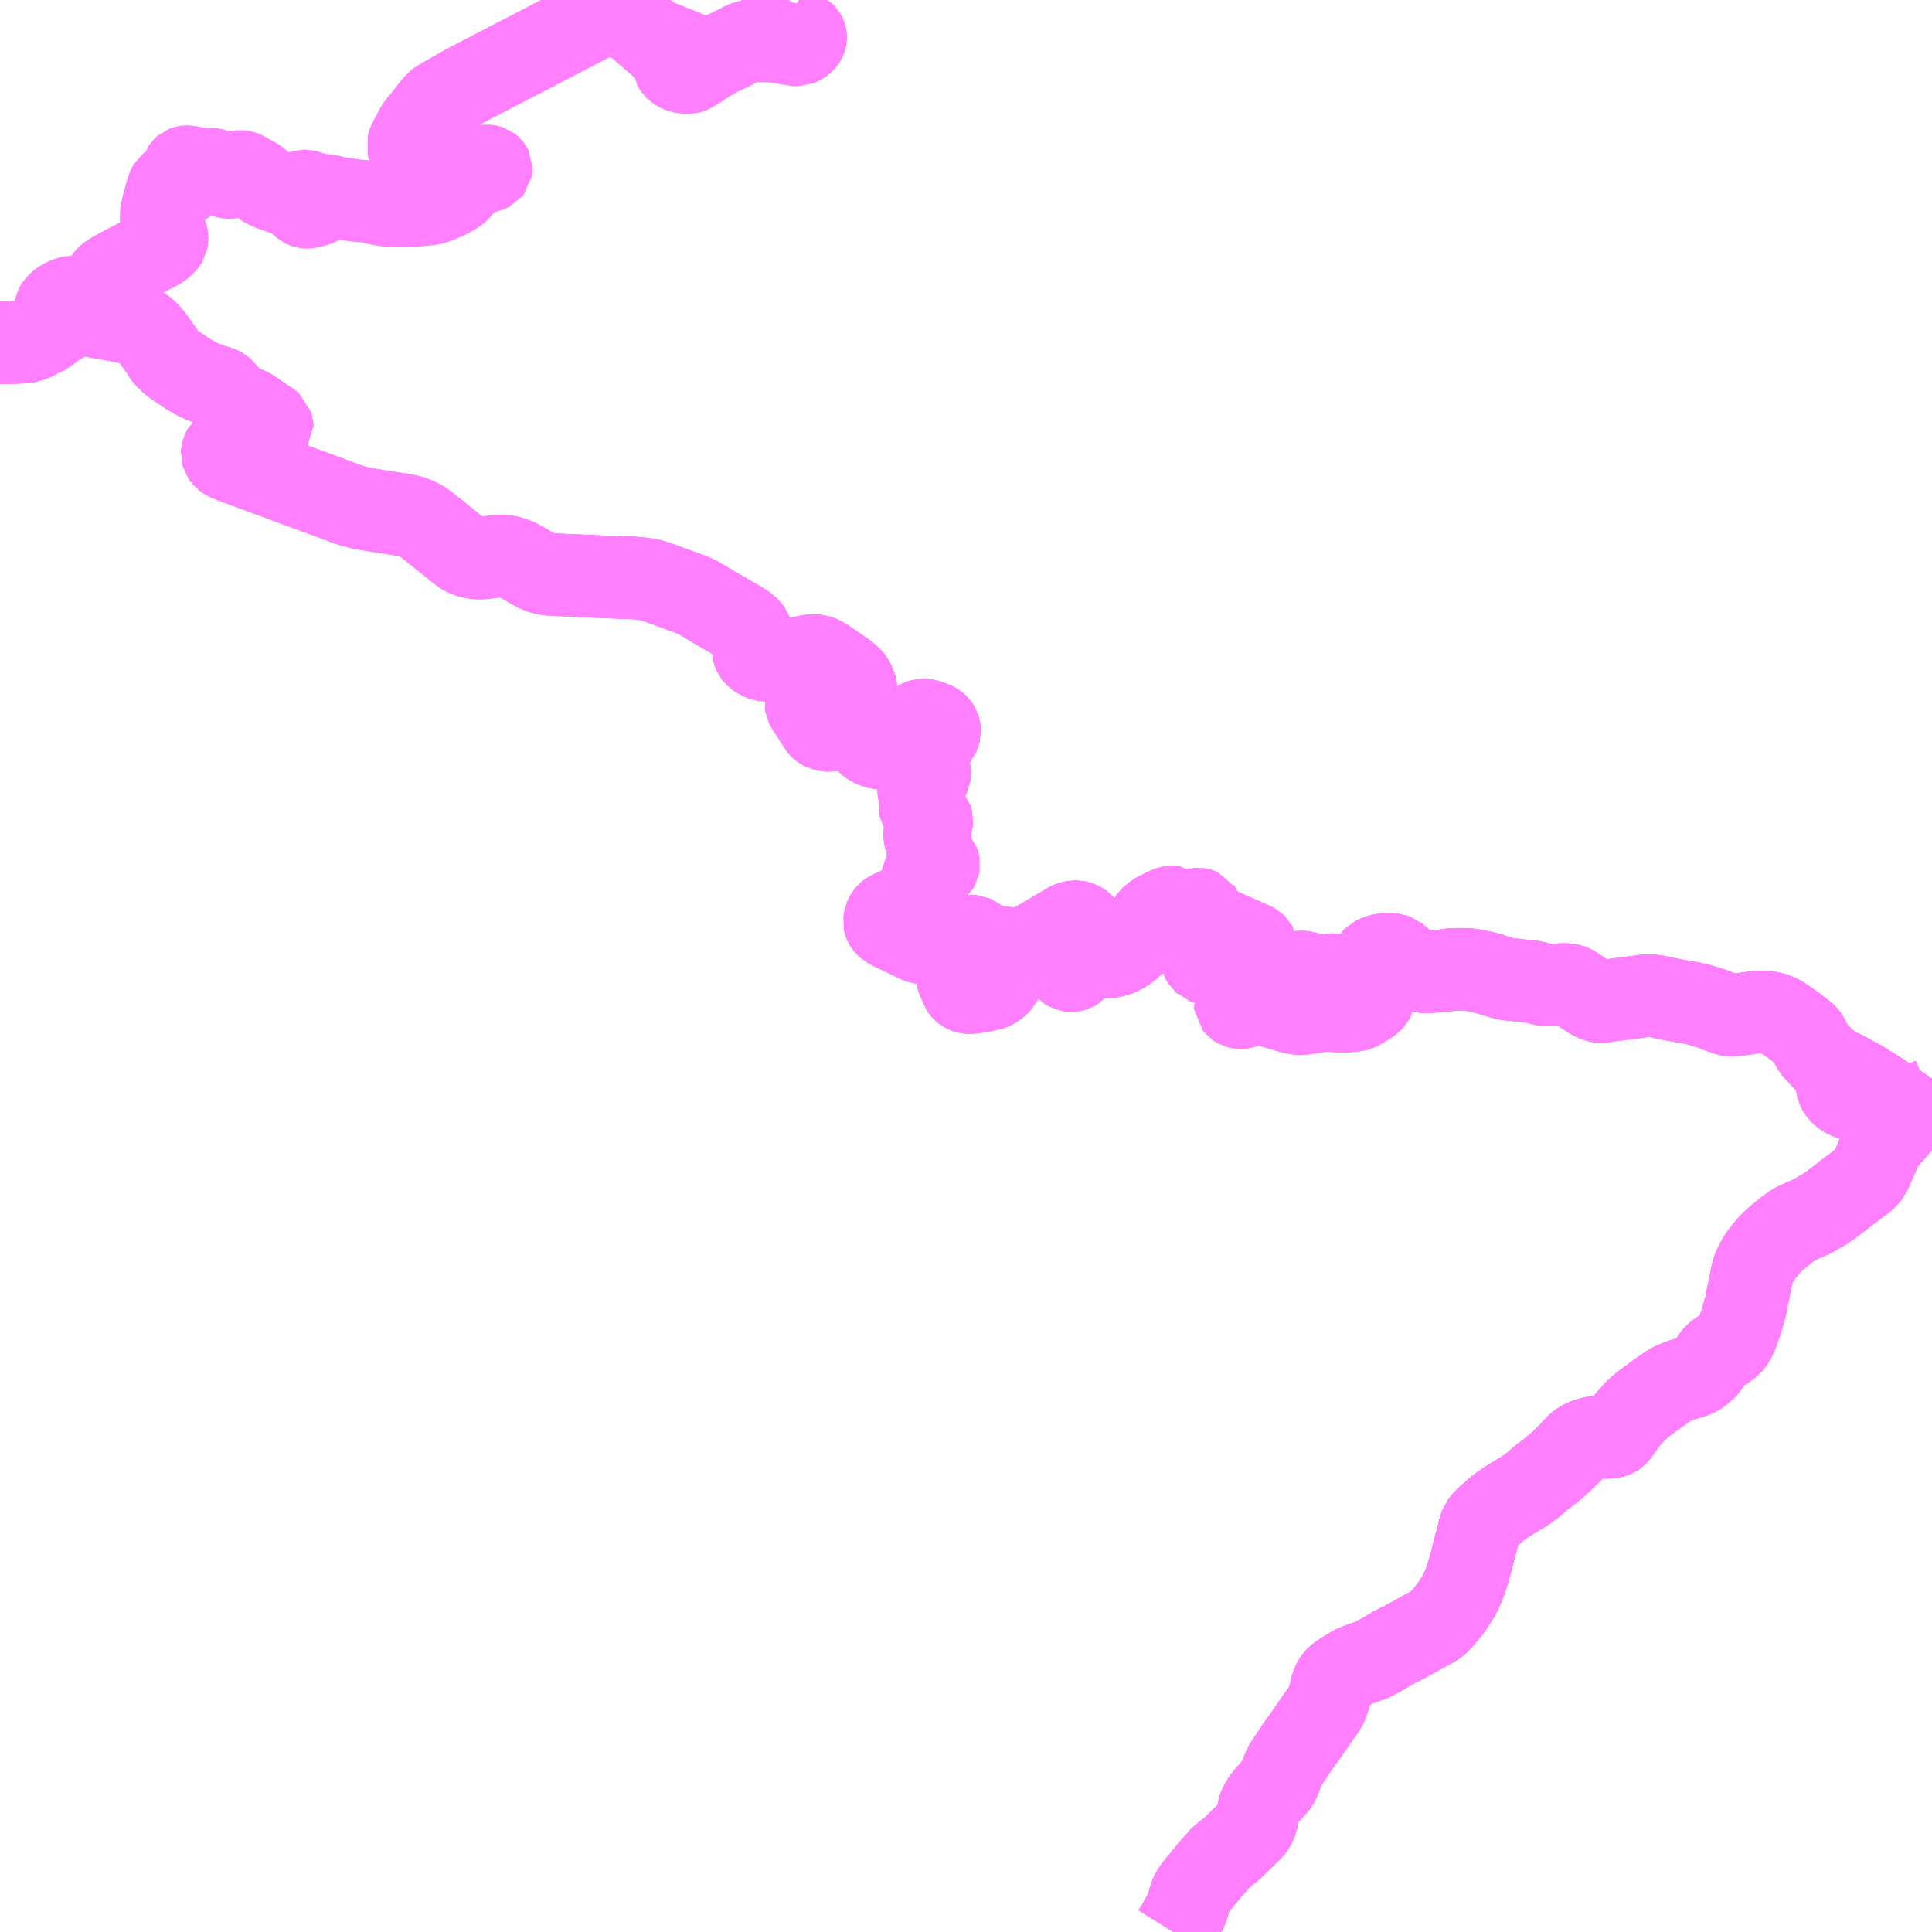 <?xml version="1.0" encoding="UTF-8"?>
<svg  xmlns="http://www.w3.org/2000/svg" xmlns:xlink="http://www.w3.org/1999/xlink" xmlns:go="http://purl.org/svgmap/profile" property="N07_001,N07_002,N07_003,N07_004,N07_005,N07_006,N07_007" viewBox="14501.953 -4412.109 17.578 17.578" go:dataArea="14501.953125 -4412.109375 17.578125 17.578125" >
<globalCoordinateSystem srsName="http://purl.org/crs/84" transform="matrix(100.0,0.0,0.0,-100.0,0.0,0.0)" />
<defs>
 <g id="p0" >
  <circle cx="0.0" cy="0.0" r="3" stroke="green" stroke-width="0.75" vector-effect="non-scaling-stroke" />
 </g>
</defs>
<g fill="none" fill-rule="evenodd" stroke="#FF00FF" stroke-width="0.75" opacity="0.5" vector-effect="non-scaling-stroke" stroke-linejoin="bevel" >
<path content="1,斜里バス（株）,知床五湖線（カムイワッカ線）,3.0,3.0,3.0," xlink:title="1" d="M14501.953,-4408.99L14501.967,-4408.99L14502.076,-4408.993L14502.154,-4408.996L14502.182,-4408.998L14502.209,-4409.004L14502.228,-4409.01L14502.26,-4409.022L14502.276,-4409.029L14502.307,-4409.048L14502.379,-4409.079L14502.425,-4409.123L14502.423,-4409.134L14502.423,-4409.147L14502.44,-4409.235L14502.456,-4409.309L14502.461,-4409.319L14502.469,-4409.331L14502.494,-4409.356L14502.508,-4409.367L14502.526,-4409.378L14502.562,-4409.395L14502.585,-4409.403L14502.598,-4409.406L14502.662,-4409.411L14502.697,-4409.416L14502.728,-4409.422L14502.76,-4409.431L14502.801,-4409.446L14502.823,-4409.457L14502.838,-4409.467L14502.856,-4409.482L14502.871,-4409.498L14502.885,-4409.516L14502.896,-4409.536L14502.909,-4409.565L14502.916,-4409.576L14502.925,-4409.587L14502.939,-4409.6L14502.956,-4409.612L14502.978,-4409.625L14503.051,-4409.666L14503.164,-4409.725L14503.25,-4409.77L14503.331,-4409.813L14503.404,-4409.851L14503.417,-4409.86L14503.43,-4409.871L14503.452,-4409.892L14503.464,-4409.906L14503.472,-4409.919L14503.475,-4409.934L14503.475,-4409.945L14503.473,-4409.958L14503.466,-4409.98L14503.434,-4410.064L14503.422,-4410.101L14503.419,-4410.119L14503.418,-4410.134L14503.419,-4410.152L14503.424,-4410.188L14503.435,-4410.243L14503.477,-4410.393L14503.487,-4410.413L14503.492,-4410.421L14503.497,-4410.425L14503.502,-4410.428L14503.51,-4410.429L14503.521,-4410.429L14503.539,-4410.426L14503.575,-4410.419L14503.587,-4410.417L14503.593,-4410.417L14503.6,-4410.417L14503.606,-4410.419L14503.613,-4410.422L14503.618,-4410.425L14503.623,-4410.429L14503.627,-4410.434L14503.629,-4410.439L14503.631,-4410.446L14503.63,-4410.453L14503.614,-4410.552L14503.614,-4410.56L14503.614,-4410.566L14503.616,-4410.573L14503.62,-4410.579L14503.625,-4410.584L14503.631,-4410.589L14503.639,-4410.592L14503.646,-4410.593L14503.655,-4410.593L14503.674,-4410.592L14503.708,-4410.584L14503.731,-4410.578L14503.751,-4410.57L14503.776,-4410.558L14503.792,-4410.551L14503.802,-4410.548L14503.81,-4410.547L14503.818,-4410.547L14503.826,-4410.548L14503.837,-4410.553L14503.861,-4410.564L14503.874,-4410.569L14503.881,-4410.57L14503.889,-4410.569L14503.897,-4410.567L14503.906,-4410.563L14503.923,-4410.551L14503.965,-4410.52L14503.984,-4410.509L14503.997,-4410.503L14504.011,-4410.498L14504.024,-4410.495L14504.039,-4410.493L14504.051,-4410.493L14504.061,-4410.495L14504.066,-4410.497L14504.073,-4410.5L14504.078,-4410.504L14504.084,-4410.514L14504.091,-4410.525L14504.097,-4410.533L14504.103,-4410.539L14504.11,-4410.544L14504.119,-4410.548L14504.129,-4410.55L14504.141,-4410.551L14504.149,-4410.55L14504.16,-4410.547L14504.181,-4410.539L14504.203,-4410.526L14504.224,-4410.512L14504.236,-4410.505L14504.249,-4410.499L14504.27,-4410.489L14504.284,-4410.481L14504.295,-4410.473L14504.307,-4410.463L14504.324,-4410.444L14504.337,-4410.43L14504.345,-4410.423L14504.355,-4410.417L14504.396,-4410.395L14504.406,-4410.39L14504.581,-4410.328L14504.592,-4410.324L14504.62,-4410.31L14504.637,-4410.301L14504.648,-4410.294L14504.661,-4410.284L14504.673,-4410.272L14504.693,-4410.249L14504.705,-4410.239L14504.715,-4410.231L14504.725,-4410.226L14504.733,-4410.223L14504.741,-4410.222L14504.752,-4410.222L14504.764,-4410.224L14504.777,-4410.227L14504.803,-4410.234L14504.831,-4410.242L14504.849,-4410.249L14504.856,-4410.253L14504.86,-4410.257L14504.862,-4410.262L14504.862,-4410.269L14504.86,-4410.276L14504.858,-4410.282L14504.855,-4410.284L14504.848,-4410.288L14504.826,-4410.294L14504.714,-4410.322L14504.703,-4410.327L14504.697,-4410.332L14504.691,-4410.338L14504.689,-4410.346L14504.689,-4410.353L14504.691,-4410.357L14504.694,-4410.362L14504.701,-4410.367L14504.708,-4410.371L14504.715,-4410.373L14504.722,-4410.373L14504.731,-4410.373L14504.744,-4410.37L14504.792,-4410.354L14504.819,-4410.347L14504.851,-4410.339L14504.879,-4410.335L14504.902,-4410.333L14504.914,-4410.332L14504.925,-4410.332L14504.93,-4410.332L14505.017,-4410.31L14505.188,-4410.285L14505.216,-4410.282L14505.253,-4410.279L14505.305,-4410.276L14505.321,-4410.273L14505.39,-4410.254L14505.434,-4410.246L14505.467,-4410.241L14505.494,-4410.237L14505.532,-4410.234L14505.565,-4410.233L14505.597,-4410.233L14505.646,-4410.234L14505.741,-4410.24L14505.824,-4410.248L14505.86,-4410.252L14505.885,-4410.257L14505.902,-4410.262L14505.92,-4410.267L14505.967,-4410.286L14506.028,-4410.313L14506.075,-4410.339L14506.099,-4410.354L14506.119,-4410.369L14506.136,-4410.386L14506.156,-4410.412L14506.192,-4410.454L14506.206,-4410.471L14506.226,-4410.489L14506.241,-4410.499L14506.256,-4410.507L14506.28,-4410.516L14506.3,-4410.524L14506.331,-4410.534L14506.398,-4410.554L14506.413,-4410.56L14506.419,-4410.563L14506.423,-4410.568L14506.424,-4410.574L14506.424,-4410.58L14506.421,-4410.586L14506.417,-4410.591L14506.412,-4410.595L14506.403,-4410.598L14506.391,-4410.6L14506.378,-4410.601L14506.361,-4410.6L14506.305,-4410.591L14506.213,-4410.578L14505.956,-4410.547L14505.886,-4410.54L14505.86,-4410.539L14505.842,-4410.54L14505.826,-4410.543L14505.813,-4410.548L14505.801,-4410.553L14505.791,-4410.561L14505.783,-4410.57L14505.775,-4410.58L14505.67,-4410.76L14505.664,-4410.786L14505.668,-4410.803L14505.673,-4410.817L14505.678,-4410.829L14505.688,-4410.846L14505.696,-4410.857L14505.733,-4410.931L14505.757,-4410.972L14505.798,-4411.017L14505.882,-4411.127L14505.909,-4411.157L14505.925,-4411.176L14505.94,-4411.187L14505.961,-4411.199L14505.98,-4411.212L14506.189,-4411.331L14506.589,-4411.539L14506.595,-4411.542L14506.73,-4411.612L14507.411,-4411.965L14507.428,-4411.972L14507.437,-4411.975L14507.448,-4411.977L14507.457,-4411.978L14507.468,-4411.977L14507.482,-4411.975L14507.508,-4411.971L14507.536,-4411.965L14507.54,-4411.964L14507.607,-4411.947L14507.631,-4411.94L14507.646,-4411.935L14507.656,-4411.933L14507.664,-4411.932L14507.67,-4411.932L14507.676,-4411.932"/>
<path content="1,斜里バス（株）,知床五湖線（カムイワッカ線）,3.0,3.0,3.0," xlink:title="1" d="M14507.676,-4411.932L14507.692,-4411.937L14507.709,-4411.944L14507.755,-4411.962L14507.765,-4411.965L14507.774,-4411.968L14507.786,-4411.968L14507.82,-4411.969L14507.856,-4411.972L14507.879,-4411.975L14507.895,-4411.978L14507.908,-4411.983L14507.92,-4411.989L14507.934,-4411.999L14507.948,-4412.01L14507.973,-4412.035L14507.993,-4412.056L14508.01,-4412.078L14508.026,-4412.104L14508.028,-4412.109"/>
<path content="1,斜里バス（株）,知床五湖線（カムイワッカ線）,3.0,3.0,3.0," xlink:title="1" d="M14507.676,-4411.932L14507.681,-4411.927L14507.69,-4411.922L14507.703,-4411.916L14507.715,-4411.909L14507.738,-4411.889L14507.976,-4411.683L14508.074,-4411.597L14508.081,-4411.59L14508.085,-4411.584L14508.086,-4411.579L14508.088,-4411.572L14508.086,-4411.512L14508.087,-4411.505L14508.088,-4411.5L14508.09,-4411.496L14508.095,-4411.489L14508.102,-4411.482L14508.12,-4411.469L14508.132,-4411.463L14508.145,-4411.457L14508.158,-4411.454L14508.169,-4411.452L14508.19,-4411.45L14508.2,-4411.449L14508.212,-4411.447L14508.22,-4411.447L14508.227,-4411.449L14508.235,-4411.452L14508.243,-4411.456L14508.302,-4411.491L14508.35,-4411.523L14508.387,-4411.549L14508.422,-4411.569L14508.476,-4411.599L14508.566,-4411.643L14508.657,-4411.688L14508.724,-4411.722L14508.736,-4411.727L14508.747,-4411.73L14508.762,-4411.734L14508.775,-4411.735L14508.786,-4411.736L14508.798,-4411.737L14508.799,-4411.737L14508.904,-4411.736L14508.967,-4411.734L14509.017,-4411.73L14509.065,-4411.723L14509.121,-4411.712L14509.195,-4411.701L14509.206,-4411.7L14509.214,-4411.7L14509.219,-4411.702L14509.228,-4411.705L14509.239,-4411.71L14509.249,-4411.716L14509.255,-4411.721L14509.262,-4411.727L14509.274,-4411.741L14509.281,-4411.752L14509.284,-4411.76L14509.285,-4411.766L14509.285,-4411.773L14509.284,-4411.781L14509.281,-4411.789L14509.278,-4411.795L14509.274,-4411.799L14509.269,-4411.802L14509.26,-4411.808L14509.25,-4411.814L14509.239,-4411.818L14509.223,-4411.823L14509.195,-4411.831L14509.189,-4411.833L14509.183,-4411.836L14509.179,-4411.84L14509.173,-4411.846L14509.165,-4411.853L14509.156,-4411.86L14509.11,-4411.887L14509.087,-4411.902L14509.08,-4411.908L14509.073,-4411.914L14509.068,-4411.919L14509.064,-4411.926L14509.06,-4411.932L14509.056,-4411.942L14509.052,-4411.953L14509.049,-4411.962L14509.048,-4411.971L14509.047,-4411.979L14509.048,-4411.986L14509.051,-4411.993L14509.053,-4411.998L14509.13,-4412.109"/>
<path content="1,斜里バス（株）,羅臼線,1.0,1.0,1.0," xlink:title="1" d="M14501.953,-4408.99L14501.967,-4408.99L14502.076,-4408.993L14502.154,-4408.996L14502.182,-4408.998L14502.209,-4409.004L14502.228,-4409.01L14502.26,-4409.022L14502.276,-4409.029L14502.307,-4409.048L14502.379,-4409.079L14502.425,-4409.123L14502.514,-4409.177L14502.537,-4409.19L14502.564,-4409.203L14502.591,-4409.215L14502.618,-4409.225L14502.645,-4409.232L14502.67,-4409.236L14502.701,-4409.24L14502.726,-4409.241L14502.75,-4409.241L14502.77,-4409.239L14503.039,-4409.19L14503.159,-4409.164L14503.184,-4409.157L14503.209,-4409.148L14503.232,-4409.136L14503.25,-4409.124L14503.276,-4409.103L14503.309,-4409.071L14503.334,-4409.042L14503.366,-4408.999L14503.417,-4408.928L14503.438,-4408.893L14503.452,-4408.872L14503.474,-4408.847L14503.494,-4408.828L14503.512,-4408.812L14503.539,-4408.792L14503.588,-4408.758L14503.661,-4408.709L14503.704,-4408.683L14503.751,-4408.657L14503.781,-4408.643L14503.815,-4408.629L14503.871,-4408.61L14503.928,-4408.591L14503.945,-4408.586L14503.957,-4408.581L14503.963,-4408.578L14503.972,-4408.573L14503.98,-4408.566L14504.006,-4408.536L14504.038,-4408.5L14504.059,-4408.468L14504.066,-4408.461L14504.076,-4408.454L14504.088,-4408.446L14504.144,-4408.421L14504.204,-4408.395L14504.237,-4408.378L14504.252,-4408.369L14504.269,-4408.357L14504.368,-4408.287L14504.393,-4408.273L14504.404,-4408.265L14504.415,-4408.256L14504.424,-4408.248L14504.429,-4408.232L14504.43,-4408.215L14504.417,-4408.198L14504.403,-4408.188L14504.386,-4408.18L14504.37,-4408.171L14504.306,-4408.152L14504.258,-4408.134L14504.203,-4408.114L14504.081,-4408.071L14504.05,-4408.058L14504.023,-4408.044L14504,-4408.029L14503.987,-4408.019L14503.982,-4408.011L14503.978,-4408.002L14503.976,-4407.991L14503.975,-4407.979L14503.978,-4407.967L14503.986,-4407.955L14503.996,-4407.944L14504.008,-4407.935L14504.02,-4407.929L14504.071,-4407.907L14504.207,-4407.857L14504.629,-4407.701L14504.95,-4407.583L14505.107,-4407.524L14505.162,-4407.507L14505.21,-4407.493L14505.26,-4407.481L14505.323,-4407.471L14505.592,-4407.429L14505.626,-4407.424L14505.655,-4407.418L14505.672,-4407.414L14505.685,-4407.411L14505.709,-4407.403L14505.734,-4407.393L14505.753,-4407.385L14505.791,-4407.364L14505.816,-4407.349L14505.907,-4407.277L14506.138,-4407.091L14506.152,-4407.08L14506.17,-4407.069L14506.189,-4407.06L14506.207,-4407.051L14506.224,-4407.046L14506.244,-4407.04L14506.268,-4407.035L14506.302,-4407.032L14506.336,-4407.032L14506.391,-4407.038L14506.482,-4407.05L14506.511,-4407.051L14506.536,-4407.05L14506.562,-4407.046L14506.587,-4407.041L14506.605,-4407.036L14506.607,-4407.035L14506.628,-4407.028L14506.647,-4407.02L14506.679,-4407.005L14506.703,-4406.992L14506.726,-4406.979L14506.799,-4406.936L14506.835,-4406.917L14506.856,-4406.908L14506.878,-4406.9L14506.899,-4406.894L14506.916,-4406.889L14506.934,-4406.886L14506.988,-4406.881L14507.466,-4406.86L14507.662,-4406.853L14507.716,-4406.851L14507.763,-4406.847L14507.813,-4406.841L14507.855,-4406.835L14507.886,-4406.827L14507.922,-4406.816L14508.052,-4406.769L14508.212,-4406.711L14508.269,-4406.689L14508.301,-4406.673L14508.324,-4406.66L14508.353,-4406.643L14508.416,-4406.605L14508.46,-4406.579L14508.646,-4406.471L14508.714,-4406.431L14508.749,-4406.406L14508.771,-4406.384L14508.786,-4406.363L14508.793,-4406.345L14508.798,-4406.316L14508.799,-4406.274L14508.806,-4406.197L14508.808,-4406.183L14508.812,-4406.17L14508.817,-4406.159L14508.825,-4406.149L14508.834,-4406.14L14508.845,-4406.132L14508.866,-4406.118L14508.888,-4406.11L14508.905,-4406.105L14508.926,-4406.102L14508.947,-4406.101L14509.112,-4406.095L14509.145,-4406.099L14509.238,-4406.125L14509.313,-4406.141L14509.342,-4406.144L14509.367,-4406.144L14509.389,-4406.142L14509.407,-4406.137L14509.428,-4406.128L14509.436,-4406.123L14509.475,-4406.1L14509.638,-4405.987L14509.673,-4405.96L14509.693,-4405.94L14509.708,-4405.922L14509.719,-4405.904L14509.731,-4405.881L14509.737,-4405.86L14509.742,-4405.839L14509.744,-4405.816L14509.743,-4405.8L14509.74,-4405.789L14509.72,-4405.745L14509.676,-4405.667L14509.658,-4405.642L14509.642,-4405.624L14509.605,-4405.594L14509.587,-4405.582L14509.577,-4405.578L14509.568,-4405.577L14509.556,-4405.576L14509.543,-4405.577L14509.528,-4405.58L14509.512,-4405.586L14509.494,-4405.595L14509.48,-4405.606L14509.466,-4405.623L14509.405,-4405.711L14509.398,-4405.722L14509.384,-4405.734L14509.375,-4405.741L14509.364,-4405.744L14509.348,-4405.747L14509.334,-4405.746L14509.324,-4405.744L14509.314,-4405.74L14509.295,-4405.724L14509.285,-4405.711L14509.284,-4405.707L14509.285,-4405.7L14509.292,-4405.686L14509.398,-4405.52L14509.408,-4405.502L14509.415,-4405.494L14509.422,-4405.488L14509.432,-4405.481L14509.444,-4405.475L14509.469,-4405.467L14509.481,-4405.465L14509.497,-4405.464L14509.507,-4405.465L14509.567,-4405.479L14509.678,-4405.506L14509.693,-4405.509L14509.709,-4405.51L14509.727,-4405.508L14509.743,-4405.504L14509.755,-4405.497L14509.764,-4405.49L14509.773,-4405.478L14509.805,-4405.416L14509.824,-4405.384L14509.841,-4405.361L14509.852,-4405.35L14509.862,-4405.342L14509.878,-4405.331L14509.903,-4405.319L14509.92,-4405.312L14509.943,-4405.306L14509.958,-4405.302L14509.974,-4405.301L14509.994,-4405.302L14510.019,-4405.306L14510.043,-4405.312L14510.075,-4405.324L14510.1,-4405.336L14510.126,-4405.355L14510.144,-4405.371L14510.261,-4405.499L14510.289,-4405.527L14510.303,-4405.539L14510.316,-4405.548L14510.327,-4405.553L14510.339,-4405.556L14510.353,-4405.557L14510.368,-4405.557L14510.382,-4405.555L14510.405,-4405.549L14510.458,-4405.528L14510.47,-4405.521L14510.48,-4405.512L14510.488,-4405.502L14510.495,-4405.491L14510.499,-4405.479L14510.501,-4405.466L14510.501,-4405.454L14510.501,-4405.452L14510.497,-4405.435L14510.486,-4405.41L14510.473,-4405.395L14510.425,-4405.302L14510.412,-4405.273L14510.403,-4405.246L14510.398,-4405.223L14510.395,-4405.207L14510.395,-4405.19L14510.395,-4405.172L14510.402,-4405.134L14510.409,-4405.101L14510.411,-4405.086L14510.412,-4405.071L14510.41,-4405.057L14510.403,-4405.042L14510.395,-4405.027L14510.377,-4405.005L14510.355,-4404.984L14510.326,-4404.957L14510.317,-4404.946L14510.313,-4404.935L14510.311,-4404.922L14510.312,-4404.909L14510.322,-4404.868L14510.326,-4404.838L14510.325,-4404.804L14510.321,-4404.77L14510.32,-4404.761L14510.321,-4404.754L14510.325,-4404.748L14510.33,-4404.744L14510.396,-4404.692L14510.418,-4404.671L14510.426,-4404.661L14510.429,-4404.652L14510.431,-4404.643L14510.43,-4404.632L14510.429,-4404.623L14510.425,-4404.611L14510.411,-4404.584L14510.375,-4404.536L14510.368,-4404.525L14510.366,-4404.515L14510.365,-4404.507L14510.365,-4404.499L14510.367,-4404.492L14510.372,-4404.485L14510.414,-4404.443L14510.419,-4404.436L14510.422,-4404.428L14510.424,-4404.421L14510.424,-4404.413L14510.422,-4404.407L14510.398,-4404.355L14510.397,-4404.349L14510.397,-4404.346L14510.397,-4404.34L14510.399,-4404.334L14510.405,-4404.327L14510.413,-4404.321L14510.421,-4404.315L14510.477,-4404.275L14510.483,-4404.268L14510.49,-4404.259L14510.493,-4404.251L14510.494,-4404.245L14510.493,-4404.239L14510.492,-4404.234L14510.487,-4404.225L14510.482,-4404.217L14510.472,-4404.208L14510.458,-4404.201L14510.38,-4404.174L14510.365,-4404.167L14510.357,-4404.16L14510.35,-4404.151L14510.345,-4404.143L14510.344,-4404.132L14510.344,-4404.119L14510.348,-4404.093L14510.374,-4404.014L14510.377,-4404.005L14510.378,-4403.995L14510.378,-4403.987L14510.376,-4403.979L14510.371,-4403.97L14510.362,-4403.962L14510.345,-4403.949L14510.161,-4403.859L14510.063,-4403.816L14510.048,-4403.808L14510.037,-4403.801L14510.027,-4403.793L14510.019,-4403.783L14510.013,-4403.772L14510.007,-4403.759L14510.003,-4403.742L14510,-4403.719L14510.001,-4403.714L14510.003,-4403.709L14510.009,-4403.699L14510.017,-4403.689L14510.031,-4403.677L14510.033,-4403.676L14510.055,-4403.662L14510.178,-4403.604L14510.262,-4403.564L14510.294,-4403.547L14510.315,-4403.539L14510.334,-4403.533L14510.361,-4403.528L14510.386,-4403.527L14510.561,-4403.52L14510.581,-4403.518L14510.598,-4403.515L14510.608,-4403.511L14510.618,-4403.501L14510.627,-4403.486L14510.63,-4403.469L14510.646,-4403.323L14510.655,-4403.26L14510.669,-4403.196L14510.674,-4403.183L14510.686,-4403.163L14510.692,-4403.148L14510.699,-4403.13L14510.704,-4403.116L14510.708,-4403.109L14510.714,-4403.102L14510.725,-4403.093L14510.737,-4403.086L14510.751,-4403.08L14510.761,-4403.077L14510.773,-4403.077L14510.839,-4403.085L14510.913,-4403.098L14510.969,-4403.111L14510.986,-4403.118L14510.998,-4403.125L14511.016,-4403.136L14511.037,-4403.154L14511.053,-4403.173L14511.059,-4403.184L14511.062,-4403.192L14511.062,-4403.199L14511.062,-4403.207L14511.06,-4403.215L14511.056,-4403.224L14511.045,-4403.239L14511.034,-4403.251L14511.025,-4403.258L14511.017,-4403.263L14510.995,-4403.272L14510.801,-4403.33L14510.775,-4403.342L14510.767,-4403.348L14510.765,-4403.35L14510.76,-4403.356L14510.757,-4403.362L14510.756,-4403.369L14510.756,-4403.376L14510.756,-4403.385L14510.765,-4403.437L14510.764,-4403.453L14510.763,-4403.467L14510.76,-4403.48L14510.75,-4403.506L14510.748,-4403.518L14510.746,-4403.534L14510.744,-4403.549L14510.745,-4403.56L14510.747,-4403.569L14510.751,-4403.576L14510.76,-4403.583L14510.773,-4403.588L14510.787,-4403.591L14510.799,-4403.591L14510.809,-4403.59L14510.82,-4403.585L14510.829,-4403.578L14510.852,-4403.559L14510.886,-4403.526L14510.898,-4403.518L14510.914,-4403.51L14510.934,-4403.503L14510.953,-4403.499L14511.022,-4403.493L14511.122,-4403.481L14511.186,-4403.475L14511.247,-4403.473L14511.263,-4403.474L14511.281,-4403.477L14511.294,-4403.482L14511.307,-4403.489L14511.395,-4403.541L14511.478,-4403.59L14511.657,-4403.695L14511.685,-4403.711L14511.703,-4403.718L14511.719,-4403.721L14511.731,-4403.723L14511.748,-4403.723L14511.762,-4403.72L14511.777,-4403.714L14511.792,-4403.706L14511.804,-4403.697L14511.818,-4403.681L14511.848,-4403.627L14511.869,-4403.579L14511.87,-4403.572L14511.87,-4403.564L14511.868,-4403.556L14511.783,-4403.404L14511.776,-4403.392L14511.768,-4403.383L14511.758,-4403.377L14511.681,-4403.346L14511.665,-4403.338L14511.654,-4403.327L14511.649,-4403.322L14511.647,-4403.316L14511.647,-4403.311L14511.647,-4403.307L14511.648,-4403.303L14511.651,-4403.299L14511.654,-4403.296L14511.659,-4403.293L14511.676,-4403.284L14511.695,-4403.279L14511.704,-4403.278L14511.713,-4403.279L14511.725,-4403.282L14511.737,-4403.289L14511.756,-4403.309L14511.767,-4403.319L14511.818,-4403.359L14511.838,-4403.378L14511.851,-4403.39L14511.859,-4403.398L14511.867,-4403.404L14511.873,-4403.408L14511.879,-4403.41L14511.887,-4403.412L14511.894,-4403.413L14511.905,-4403.413L14512.006,-4403.405L14512.024,-4403.405L14512.041,-4403.405L14512.054,-4403.405L14512.07,-4403.407L14512.094,-4403.413L14512.11,-4403.416L14512.135,-4403.427L14512.17,-4403.445L14512.201,-4403.465L14512.223,-4403.481L14512.244,-4403.5L14512.263,-4403.519L14512.272,-4403.528L14512.285,-4403.544L14512.32,-4403.591L14512.348,-4403.635L14512.362,-4403.657L14512.408,-4403.736L14512.417,-4403.748L14512.431,-4403.762L14512.461,-4403.787L14512.484,-4403.802L14512.511,-4403.815L14512.585,-4403.85L14512.595,-4403.854L14512.606,-4403.856L14512.617,-4403.858L14512.626,-4403.858L14512.635,-4403.857L14512.648,-4403.847L14512.654,-4403.841L14512.659,-4403.831L14512.658,-4403.824L14512.656,-4403.818L14512.647,-4403.807L14512.631,-4403.796L14512.555,-4403.751L14512.547,-4403.744L14512.54,-4403.737L14512.533,-4403.729L14512.528,-4403.719L14512.524,-4403.706L14512.522,-4403.687L14512.521,-4403.674L14512.522,-4403.659L14512.525,-4403.645L14512.527,-4403.64L14512.531,-4403.635L14512.535,-4403.632L14512.542,-4403.628L14512.55,-4403.625L14512.568,-4403.624L14512.578,-4403.627L14512.585,-4403.632L14512.594,-4403.64L14512.601,-4403.649L14512.608,-4403.665L14512.617,-4403.689L14512.624,-4403.699L14512.631,-4403.705L14512.639,-4403.71L14512.651,-4403.716L14512.659,-4403.718L14512.665,-4403.72L14512.698,-4403.726L14512.715,-4403.731L14512.726,-4403.734L14512.739,-4403.739L14512.749,-4403.745L14512.758,-4403.751L14512.764,-4403.757L14512.772,-4403.766L14512.81,-4403.82L14512.817,-4403.826L14512.828,-4403.833L14512.84,-4403.836L14512.857,-4403.837L14512.865,-4403.836L14512.875,-4403.833L14512.882,-4403.83L14512.885,-4403.825L14512.889,-4403.82L14512.892,-4403.807L14512.894,-4403.801L14512.894,-4403.791L14512.891,-4403.756L14512.89,-4403.749L14512.887,-4403.742L14512.854,-4403.687L14512.851,-4403.68L14512.849,-4403.671L14512.85,-4403.664L14512.855,-4403.657L14512.861,-4403.652L14512.869,-4403.647L14512.879,-4403.643L14512.891,-4403.641L14512.9,-4403.641L14512.91,-4403.643L14512.923,-4403.647L14512.945,-4403.658L14512.972,-4403.676L14512.98,-4403.677L14512.991,-4403.678L14512.999,-4403.678L14513.006,-4403.677L14513.037,-4403.666L14513.151,-4403.614L14513.357,-4403.523L14513.369,-4403.516L14513.376,-4403.509L14513.377,-4403.508L14513.384,-4403.495L14513.384,-4403.48L14513.38,-4403.47L14513.37,-4403.46L14513.361,-4403.455L14513.343,-4403.449L14513.329,-4403.445L14513.291,-4403.441L14513.243,-4403.44L14513.222,-4403.437L14513.157,-4403.432L14513.058,-4403.423L14512.944,-4403.411L14512.928,-4403.409L14512.918,-4403.405L14512.907,-4403.401L14512.898,-4403.394L14512.895,-4403.387L14512.893,-4403.38L14512.893,-4403.374L14512.896,-4403.367L14512.899,-4403.362L14512.904,-4403.358L14512.908,-4403.354L14512.916,-4403.351L14512.926,-4403.348L14512.974,-4403.339L14513.022,-4403.334L14513.074,-4403.33L14513.097,-4403.329L14513.121,-4403.329L14513.142,-4403.329L14513.176,-4403.328L14513.29,-4403.316L14513.329,-4403.309L14513.357,-4403.303L14513.388,-4403.295L14513.402,-4403.29L14513.43,-4403.282L14513.467,-4403.271L14513.507,-4403.264L14513.553,-4403.258L14513.583,-4403.257L14513.625,-4403.256L14513.675,-4403.254L14513.718,-4403.256L14513.762,-4403.263L14513.8,-4403.266L14513.825,-4403.263L14513.839,-4403.258L14513.85,-4403.252L14513.859,-4403.245L14513.863,-4403.239L14513.866,-4403.231L14513.867,-4403.22L14513.862,-4403.204L14513.857,-4403.189L14513.856,-4403.179L14513.856,-4403.174L14513.857,-4403.17L14513.86,-4403.166L14513.864,-4403.163L14513.87,-4403.16L14513.876,-4403.156L14513.884,-4403.153L14513.891,-4403.15L14513.897,-4403.149L14513.904,-4403.149L14513.919,-4403.151L14513.928,-4403.153L14513.939,-4403.158L14513.946,-4403.162L14513.957,-4403.171L14513.99,-4403.214L14513.998,-4403.222L14514.009,-4403.229L14514.019,-4403.234L14514.036,-4403.239L14514.047,-4403.242L14514.069,-4403.241L14514.082,-4403.239L14514.094,-4403.234L14514.106,-4403.226L14514.113,-4403.22L14514.118,-4403.208L14514.119,-4403.199L14514.118,-4403.191L14514.116,-4403.181L14514.111,-4403.172L14514.108,-4403.169L14514.103,-4403.164L14514.091,-4403.153L14514.045,-4403.117L14514.002,-4403.078L14513.97,-4403.053L14513.949,-4403.042L14513.926,-4403.035L14513.893,-4403.033L14513.852,-4403.033L14513.792,-4403.041L14513.762,-4403.044L14513.712,-4403.051L14513.666,-4403.055L14513.632,-4403.055L14513.613,-4403.052L14513.582,-4403.046L14513.55,-4403.042L14513.527,-4403.039L14513.493,-4403.032L14513.468,-4403.029L14513.443,-4403.027L14513.373,-4403.027L14513.304,-4403.024L14513.281,-4403.022L14513.262,-4403.019L14513.244,-4403.014L14513.228,-4403.009L14513.213,-4403.002L14513.2,-4402.992L14513.196,-4402.987L14513.193,-4402.981L14513.191,-4402.974L14513.192,-4402.965L14513.196,-4402.96L14513.2,-4402.955L14513.208,-4402.95L14513.215,-4402.946L14513.223,-4402.944L14513.235,-4402.942L14513.25,-4402.942L14513.274,-4402.947L14513.341,-4402.968L14513.365,-4402.973L14513.389,-4402.977L14513.428,-4402.976L14513.449,-4402.973L14513.472,-4402.968L14513.695,-4402.902L14513.768,-4402.886L14513.788,-4402.886L14513.827,-4402.891L14513.866,-4402.896L14513.906,-4402.902L14513.959,-4402.911L14513.995,-4402.916L14514.044,-4402.916L14514.126,-4402.91L14514.208,-4402.91L14514.256,-4402.914L14514.27,-4402.916L14514.289,-4402.918L14514.31,-4402.924L14514.327,-4402.933L14514.352,-4402.949L14514.415,-4402.988L14514.429,-4402.998L14514.441,-4403.011L14514.448,-4403.023L14514.453,-4403.034L14514.453,-4403.041L14514.452,-4403.052L14514.449,-4403.071L14514.448,-4403.1L14514.45,-4403.114L14514.454,-4403.125L14514.461,-4403.139L14514.465,-4403.15L14514.47,-4403.16L14514.47,-4403.17L14514.469,-4403.177L14514.466,-4403.187L14514.462,-4403.195L14514.447,-4403.208L14514.434,-4403.223L14514.422,-4403.245L14514.419,-4403.255L14514.419,-4403.269L14514.419,-4403.291L14514.422,-4403.318L14514.424,-4403.329L14514.429,-4403.346L14514.435,-4403.362L14514.444,-4403.38L14514.449,-4403.388L14514.456,-4403.395L14514.464,-4403.399L14514.479,-4403.406L14514.491,-4403.411L14514.506,-4403.417L14514.535,-4403.423L14514.577,-4403.427L14514.601,-4403.427L14514.622,-4403.424L14514.636,-4403.422L14514.653,-4403.416L14514.694,-4403.383L14514.718,-4403.359L14514.739,-4403.342L14514.793,-4403.303L14514.822,-4403.288L14514.852,-4403.278L14514.881,-4403.271L14514.906,-4403.269L14514.97,-4403.269L14515.048,-4403.274L14515.087,-4403.278L14515.153,-4403.287L14515.194,-4403.29L14515.286,-4403.29L14515.309,-4403.289L14515.344,-4403.284L14515.394,-4403.275L14515.425,-4403.269L14515.484,-4403.255L14515.499,-4403.251L14515.51,-4403.247L14515.548,-4403.234L14515.609,-4403.216L14515.627,-4403.211L14515.647,-4403.205L14515.671,-4403.2L14515.698,-4403.197L14515.743,-4403.194L14515.768,-4403.19L14515.821,-4403.185L14515.852,-4403.183L14515.871,-4403.181L14515.898,-4403.176L14515.931,-4403.168L14515.959,-4403.161L14515.979,-4403.155L14516.001,-4403.152L14516.047,-4403.146L14516.108,-4403.149L14516.192,-4403.152L14516.22,-4403.15L14516.24,-4403.145L14516.253,-4403.14L14516.274,-4403.13L14516.327,-4403.095L14516.334,-4403.09L14516.396,-4403.048L14516.404,-4403.042L14516.446,-4403.019L14516.476,-4403.005L14516.497,-4402.999L14516.515,-4402.996L14516.533,-4402.995L14516.55,-4402.996L14516.566,-4403.001L14516.58,-4403.004L14516.791,-4403.032L14516.885,-4403.044L14516.928,-4403.05L14516.958,-4403.051L14517.012,-4403.046L14517.04,-4403.041L14517.086,-4403.031L14517.192,-4403.009L14517.296,-4402.991L14517.326,-4402.986L14517.354,-4402.981L14517.399,-4402.971L14517.422,-4402.964L14517.465,-4402.951L14517.545,-4402.927L14517.558,-4402.921L14517.57,-4402.915L14517.62,-4402.895L14517.632,-4402.891L14517.672,-4402.878L14517.681,-4402.876L14517.692,-4402.875L14517.713,-4402.874L14517.726,-4402.875L14517.799,-4402.882L14517.86,-4402.89L14517.878,-4402.892L14517.906,-4402.898L14517.943,-4402.902L14517.998,-4402.901L14518.024,-4402.9L14518.047,-4402.897L14518.071,-4402.892L14518.092,-4402.887L14518.113,-4402.879L14518.139,-4402.868L14518.164,-4402.854L14518.273,-4402.779L14518.37,-4402.704L14518.384,-4402.692L14518.393,-4402.681L14518.402,-4402.666L14518.432,-4402.608L14518.441,-4402.591L14518.45,-4402.575L14518.463,-4402.558L14518.482,-4402.536L14518.537,-4402.478L14518.553,-4402.463L14518.565,-4402.452L14518.581,-4402.441L14518.644,-4402.396L14518.668,-4402.377L14518.689,-4402.371L14518.712,-4402.362L14518.726,-4402.356L14518.749,-4402.347L14518.782,-4402.324"/>
<path content="1,阿寒バス（株）,春日線,4.3,3.3,3.3," xlink:title="1" d="M14518.749,-4402.347L14518.782,-4402.324L14518.905,-4402.258L14518.95,-4402.226L14518.963,-4402.221L14519.054,-4402.164L14519.07,-4402.153L14519.096,-4402.136L14519.174,-4402.087L14519.188,-4402.074L14519.322,-4401.984L14519.288,-4401.941L14519.286,-4401.94L14519.244,-4401.887L14519.239,-4401.881L14519.158,-4401.787L14519.136,-4401.764L14519.107,-4401.727L14519.085,-4401.7L14519.075,-4401.686L14518.995,-4401.502L14518.966,-4401.433L14518.945,-4401.408L14518.925,-4401.388L14518.914,-4401.379L14518.893,-4401.362L14518.874,-4401.349L14518.836,-4401.318L14518.817,-4401.304L14518.731,-4401.241L14518.719,-4401.229L14518.633,-4401.163L14518.573,-4401.12L14518.565,-4401.115L14518.467,-4401.057L14518.415,-4401.03L14518.364,-4401.009L14518.324,-4400.991L14518.312,-4400.985L14518.295,-4400.977L14518.277,-4400.968L14518.268,-4400.962L14518.222,-4400.93L14518.203,-4400.915L14518.163,-4400.882L14518.132,-4400.858L14518.087,-4400.818L14518.065,-4400.796L14518.048,-4400.779L14518.032,-4400.759L14518.01,-4400.732L14517.983,-4400.698L14517.959,-4400.665L14517.941,-4400.634L14517.919,-4400.59L14517.911,-4400.573L14517.9,-4400.542L14517.891,-4400.506L14517.865,-4400.372L14517.856,-4400.331L14517.844,-4400.272L14517.839,-4400.245L14517.833,-4400.216L14517.823,-4400.183L14517.807,-4400.123L14517.792,-4400.074L14517.771,-4400.016L14517.756,-4399.975L14517.751,-4399.962L14517.743,-4399.944L14517.735,-4399.929L14517.728,-4399.917L14517.718,-4399.902L14517.709,-4399.89L14517.701,-4399.882L14517.692,-4399.871L14517.679,-4399.861L14517.663,-4399.849L14517.651,-4399.841L14517.633,-4399.831L14517.611,-4399.819L14517.584,-4399.801L14517.567,-4399.787L14517.551,-4399.772L14517.542,-4399.761L14517.486,-4399.677L14517.472,-4399.662L14517.435,-4399.628L14517.407,-4399.608L14517.383,-4399.595L14517.356,-4399.583L14517.319,-4399.571L14517.299,-4399.567L14517.244,-4399.55L14517.22,-4399.542L14517.193,-4399.53L14517.156,-4399.512L14517.13,-4399.497L14517.029,-4399.426L14516.961,-4399.376L14516.944,-4399.364L14516.918,-4399.344L14516.892,-4399.324L14516.871,-4399.307L14516.847,-4399.283L14516.816,-4399.253L14516.804,-4399.239L14516.777,-4399.21L14516.761,-4399.19L14516.743,-4399.167L14516.712,-4399.125L14516.672,-4399.068L14516.656,-4399.051L14516.647,-4399.045L14516.636,-4399.04L14516.62,-4399.035L14516.598,-4399.033L14516.554,-4399.031L14516.53,-4399.033L14516.5,-4399.034L14516.475,-4399.033L14516.449,-4399.029L14516.425,-4399.023L14516.397,-4399.014L14516.371,-4399.004L14516.351,-4398.995L14516.334,-4398.986L14516.319,-4398.974L14516.284,-4398.946L14516.257,-4398.909L14516.228,-4398.881L14516.211,-4398.865L14516.206,-4398.861L14516.167,-4398.821L14516.12,-4398.778L14516.068,-4398.734L14515.962,-4398.654L14515.911,-4398.607L14515.862,-4398.57L14515.805,-4398.531L14515.752,-4398.5L14515.71,-4398.475L14515.654,-4398.439L14515.638,-4398.428L14515.594,-4398.397L14515.573,-4398.38L14515.552,-4398.362L14515.506,-4398.322L14515.484,-4398.302L14515.473,-4398.292L14515.464,-4398.284L14515.452,-4398.269L14515.442,-4398.257L14515.428,-4398.239L14515.415,-4398.203L14515.411,-4398.189L14515.404,-4398.157L14515.392,-4398.105L14515.374,-4398.044L14515.359,-4397.984L14515.337,-4397.896L14515.317,-4397.829L14515.304,-4397.783L14515.294,-4397.752L14515.282,-4397.716L14515.264,-4397.671L14515.247,-4397.635L14515.235,-4397.608L14515.215,-4397.573L14515.204,-4397.56L14515.185,-4397.524L14515.151,-4397.476L14515.082,-4397.391L14515.053,-4397.358L14515.037,-4397.343L14515.035,-4397.341L14515.019,-4397.329L14514.991,-4397.312L14514.846,-4397.232L14514.806,-4397.21L14514.724,-4397.165L14514.628,-4397.117L14514.575,-4397.084L14514.5,-4397.042L14514.478,-4397.03L14514.457,-4397.019L14514.443,-4397.011L14514.421,-4397.002L14514.395,-4396.992L14514.368,-4396.984L14514.337,-4396.973L14514.31,-4396.962L14514.283,-4396.951L14514.264,-4396.942L14514.244,-4396.931L14514.222,-4396.918L14514.186,-4396.896L14514.161,-4396.88L14514.143,-4396.868L14514.126,-4396.855L14514.117,-4396.846L14514.109,-4396.839L14514.105,-4396.835L14514.1,-4396.828L14514.094,-4396.818L14514.088,-4396.809L14514.083,-4396.799L14514.079,-4396.79L14514.077,-4396.783L14514.072,-4396.771L14514.068,-4396.758L14514.065,-4396.742L14514.06,-4396.714L14514.052,-4396.69L14514.042,-4396.653L14514.028,-4396.613L14514.02,-4396.595L14514.008,-4396.573L14513.983,-4396.534L14513.968,-4396.516L14513.954,-4396.497L14513.858,-4396.356L14513.748,-4396.202L14513.674,-4396.089L14513.658,-4396.067L14513.649,-4396.052L14513.64,-4396.034L14513.626,-4396.004L14513.594,-4395.921L14513.583,-4395.896L14513.576,-4395.883L14513.565,-4395.867L14513.509,-4395.807L14513.471,-4395.763L14513.463,-4395.754L14513.439,-4395.719L14513.418,-4395.685L14513.414,-4395.674L14513.408,-4395.655L14513.403,-4395.633L14513.395,-4395.611L14513.393,-4395.576L14513.391,-4395.566L14513.388,-4395.553L14513.382,-4395.536L14513.374,-4395.517L14513.373,-4395.515L14513.364,-4395.498L14513.359,-4395.488L14513.347,-4395.473L14513.333,-4395.456L14513.309,-4395.433L14513.175,-4395.303L14513.161,-4395.289L14513.082,-4395.226L14513.07,-4395.216L14513.034,-4395.183L14513.022,-4395.163L14512.986,-4395.125L14512.95,-4395.082L14512.919,-4395.044L14512.836,-4394.943L14512.817,-4394.918L14512.807,-4394.903L14512.799,-4394.891L14512.791,-4394.874L14512.781,-4394.849L14512.776,-4394.833L14512.77,-4394.813L14512.766,-4394.795L14512.763,-4394.778L14512.761,-4394.771L14512.753,-4394.748L14512.746,-4394.73L14512.738,-4394.716L14512.713,-4394.669L14512.689,-4394.631L14512.677,-4394.606L14512.661,-4394.577L14512.64,-4394.547L14512.63,-4394.531"/>
<path content="1,阿寒バス（株）,知円別線,3.6,1.6,1.6," xlink:title="1" d="M14519.322,-4401.984L14519.288,-4401.941L14519.286,-4401.94L14519.244,-4401.887L14519.239,-4401.881L14519.117,-4401.973L14519.104,-4401.98L14519.063,-4402.009L14519.03,-4402.03L14519.01,-4402.041L14518.994,-4402.048L14518.962,-4402.061L14518.934,-4402.069L14518.923,-4402.072L14518.89,-4402.078L14518.876,-4402.083L14518.863,-4402.085L14518.852,-4402.088L14518.814,-4402.102L14518.76,-4402.124L14518.743,-4402.132L14518.729,-4402.14L14518.72,-4402.147L14518.694,-4402.172L14518.683,-4402.186L14518.673,-4402.205L14518.668,-4402.223L14518.667,-4402.234L14518.674,-4402.263L14518.689,-4402.31L14518.69,-4402.317L14518.691,-4402.338L14518.689,-4402.346L14518.683,-4402.359L14518.668,-4402.377L14518.689,-4402.371L14518.712,-4402.362L14518.726,-4402.356L14518.749,-4402.347L14518.782,-4402.324L14518.905,-4402.258L14518.95,-4402.226L14518.963,-4402.221L14519.054,-4402.164L14519.07,-4402.153L14519.096,-4402.136L14519.174,-4402.087L14519.188,-4402.074L14519.322,-4401.984"/>
<path content="1,阿寒バス（株）,知円別線,3.6,1.6,1.6," xlink:title="1" d="M14519.322,-4401.984L14519.358,-4402.027L14519.361,-4402.03L14519.37,-4402.038L14519.383,-4402.049L14519.394,-4402.056L14519.402,-4402.06L14519.41,-4402.063L14519.438,-4402.073L14519.508,-4402.103L14519.531,-4402.113"/>
<path content="1,阿寒バス（株）,羅臼宇登呂線,1.3,1.3,1.3," xlink:title="1" d="M14518.749,-4402.347L14518.726,-4402.356L14518.712,-4402.362L14518.689,-4402.371L14518.668,-4402.377L14518.644,-4402.396L14518.581,-4402.441L14518.565,-4402.452L14518.553,-4402.463L14518.537,-4402.478L14518.482,-4402.536L14518.463,-4402.558L14518.45,-4402.575L14518.441,-4402.591L14518.432,-4402.608L14518.402,-4402.666L14518.393,-4402.681L14518.384,-4402.692L14518.37,-4402.704L14518.273,-4402.779L14518.164,-4402.854L14518.139,-4402.868L14518.113,-4402.879L14518.092,-4402.887L14518.071,-4402.892L14518.047,-4402.897L14518.024,-4402.9L14517.998,-4402.901L14517.943,-4402.902L14517.906,-4402.898L14517.878,-4402.892L14517.86,-4402.89L14517.799,-4402.882L14517.726,-4402.875L14517.713,-4402.874L14517.692,-4402.875L14517.681,-4402.876L14517.672,-4402.878L14517.632,-4402.891L14517.62,-4402.895L14517.57,-4402.915L14517.558,-4402.921L14517.545,-4402.927L14517.465,-4402.951L14517.422,-4402.964L14517.399,-4402.971L14517.354,-4402.981L14517.326,-4402.986L14517.296,-4402.991L14517.192,-4403.009L14517.086,-4403.031L14517.04,-4403.041L14517.012,-4403.046L14516.958,-4403.051L14516.928,-4403.05L14516.885,-4403.044L14516.791,-4403.032L14516.58,-4403.004L14516.566,-4403.001L14516.55,-4402.996L14516.533,-4402.995L14516.515,-4402.996L14516.497,-4402.999L14516.476,-4403.005L14516.446,-4403.019L14516.404,-4403.042L14516.396,-4403.048L14516.334,-4403.09L14516.327,-4403.095L14516.274,-4403.13L14516.253,-4403.14L14516.24,-4403.145L14516.22,-4403.15L14516.192,-4403.152L14516.108,-4403.149L14516.047,-4403.146L14516.001,-4403.152L14515.979,-4403.155L14515.959,-4403.161L14515.931,-4403.168L14515.898,-4403.176L14515.871,-4403.181L14515.852,-4403.183L14515.821,-4403.185L14515.768,-4403.19L14515.743,-4403.194L14515.698,-4403.197L14515.671,-4403.2L14515.647,-4403.205L14515.627,-4403.211L14515.609,-4403.216L14515.548,-4403.234L14515.51,-4403.247L14515.499,-4403.251L14515.484,-4403.255L14515.425,-4403.269L14515.394,-4403.275L14515.344,-4403.284L14515.309,-4403.289L14515.286,-4403.29L14515.194,-4403.29L14515.153,-4403.287L14515.087,-4403.278L14515.048,-4403.274L14514.97,-4403.269L14514.906,-4403.269L14514.881,-4403.271L14514.852,-4403.278L14514.822,-4403.288L14514.793,-4403.303L14514.739,-4403.342L14514.718,-4403.359L14514.694,-4403.383L14514.653,-4403.416L14514.636,-4403.422L14514.622,-4403.424L14514.601,-4403.427L14514.577,-4403.427L14514.535,-4403.423L14514.506,-4403.417L14514.491,-4403.411L14514.479,-4403.406L14514.464,-4403.399L14514.456,-4403.395L14514.449,-4403.388L14514.444,-4403.38L14514.435,-4403.362L14514.429,-4403.346L14514.424,-4403.329L14514.422,-4403.318L14514.419,-4403.291L14514.419,-4403.269L14514.419,-4403.255L14514.422,-4403.245L14514.434,-4403.223L14514.447,-4403.208L14514.462,-4403.195L14514.466,-4403.187L14514.469,-4403.177L14514.47,-4403.17L14514.47,-4403.16L14514.465,-4403.15L14514.461,-4403.139L14514.454,-4403.125L14514.45,-4403.114L14514.448,-4403.1L14514.449,-4403.071L14514.452,-4403.052L14514.453,-4403.041L14514.453,-4403.034L14514.448,-4403.023L14514.441,-4403.011L14514.429,-4402.998L14514.415,-4402.988L14514.352,-4402.949L14514.327,-4402.933L14514.31,-4402.924L14514.289,-4402.918L14514.27,-4402.916L14514.256,-4402.914L14514.208,-4402.91L14514.126,-4402.91L14514.044,-4402.916L14513.995,-4402.916L14513.959,-4402.911L14513.906,-4402.902L14513.866,-4402.896L14513.827,-4402.891L14513.788,-4402.886L14513.768,-4402.886L14513.695,-4402.902L14513.472,-4402.968L14513.449,-4402.973L14513.428,-4402.976L14513.389,-4402.977L14513.365,-4402.973L14513.341,-4402.968L14513.274,-4402.947L14513.25,-4402.942L14513.235,-4402.942L14513.223,-4402.944L14513.215,-4402.946L14513.208,-4402.95L14513.2,-4402.955L14513.196,-4402.96L14513.192,-4402.965L14513.191,-4402.974L14513.193,-4402.981L14513.196,-4402.987L14513.2,-4402.992L14513.213,-4403.002L14513.228,-4403.009L14513.244,-4403.014L14513.262,-4403.019L14513.281,-4403.022L14513.304,-4403.024L14513.373,-4403.027L14513.443,-4403.027L14513.468,-4403.029L14513.493,-4403.032L14513.527,-4403.039L14513.55,-4403.042L14513.582,-4403.046L14513.613,-4403.052L14513.632,-4403.055L14513.666,-4403.055L14513.712,-4403.051L14513.762,-4403.044L14513.792,-4403.041L14513.852,-4403.033L14513.893,-4403.033L14513.926,-4403.035L14513.949,-4403.042L14513.97,-4403.053L14514.002,-4403.078L14514.045,-4403.117L14514.091,-4403.153L14514.103,-4403.164L14514.108,-4403.169L14514.111,-4403.172L14514.116,-4403.181L14514.118,-4403.191L14514.119,-4403.199L14514.118,-4403.208L14514.113,-4403.22L14514.106,-4403.226L14514.094,-4403.234L14514.082,-4403.239L14514.069,-4403.241L14514.047,-4403.242L14514.036,-4403.239L14514.019,-4403.234L14514.009,-4403.229L14513.998,-4403.222L14513.99,-4403.214L14513.957,-4403.171L14513.946,-4403.162L14513.939,-4403.158L14513.928,-4403.153L14513.919,-4403.151L14513.904,-4403.149L14513.897,-4403.149L14513.891,-4403.15L14513.884,-4403.153L14513.876,-4403.156L14513.87,-4403.16L14513.864,-4403.163L14513.86,-4403.166L14513.857,-4403.17L14513.856,-4403.174L14513.856,-4403.179L14513.857,-4403.189L14513.862,-4403.204L14513.867,-4403.22L14513.866,-4403.231L14513.863,-4403.239L14513.859,-4403.245L14513.85,-4403.252L14513.839,-4403.258L14513.825,-4403.263L14513.8,-4403.266L14513.762,-4403.263L14513.718,-4403.256L14513.675,-4403.254L14513.625,-4403.256L14513.583,-4403.257L14513.553,-4403.258L14513.507,-4403.264L14513.467,-4403.271L14513.43,-4403.282L14513.402,-4403.29L14513.388,-4403.295L14513.357,-4403.303L14513.329,-4403.309L14513.29,-4403.316L14513.176,-4403.328L14513.142,-4403.329L14513.121,-4403.329L14513.097,-4403.329L14513.074,-4403.33L14513.022,-4403.334L14512.974,-4403.339L14512.926,-4403.348L14512.916,-4403.351L14512.908,-4403.354L14512.904,-4403.358L14512.899,-4403.362L14512.896,-4403.367L14512.893,-4403.374L14512.893,-4403.38L14512.895,-4403.387L14512.898,-4403.394L14512.907,-4403.401L14512.918,-4403.405L14512.928,-4403.409L14512.944,-4403.411L14513.058,-4403.423L14513.157,-4403.432L14513.222,-4403.437L14513.243,-4403.44L14513.291,-4403.441L14513.329,-4403.445L14513.343,-4403.449L14513.361,-4403.455L14513.37,-4403.46L14513.38,-4403.47L14513.384,-4403.48L14513.384,-4403.495L14513.377,-4403.508L14513.376,-4403.509L14513.369,-4403.516L14513.357,-4403.523L14513.151,-4403.614L14513.037,-4403.666L14513.006,-4403.677L14512.999,-4403.678L14512.991,-4403.678L14512.98,-4403.677L14512.972,-4403.676L14512.945,-4403.658L14512.923,-4403.647L14512.91,-4403.643L14512.9,-4403.641L14512.891,-4403.641L14512.879,-4403.643L14512.869,-4403.647L14512.861,-4403.652L14512.855,-4403.657L14512.85,-4403.664L14512.849,-4403.671L14512.851,-4403.68L14512.854,-4403.687L14512.887,-4403.742L14512.89,-4403.749L14512.891,-4403.756L14512.894,-4403.791L14512.894,-4403.801L14512.892,-4403.807L14512.889,-4403.82L14512.885,-4403.825L14512.882,-4403.83L14512.875,-4403.833L14512.865,-4403.836L14512.857,-4403.837L14512.84,-4403.836L14512.828,-4403.833L14512.817,-4403.826L14512.81,-4403.82L14512.772,-4403.766L14512.764,-4403.757L14512.758,-4403.751L14512.749,-4403.745L14512.739,-4403.739L14512.726,-4403.734L14512.715,-4403.731L14512.698,-4403.726L14512.665,-4403.72L14512.659,-4403.718L14512.651,-4403.716L14512.639,-4403.71L14512.631,-4403.705L14512.624,-4403.699L14512.617,-4403.689L14512.608,-4403.665L14512.601,-4403.649L14512.594,-4403.64L14512.585,-4403.632L14512.578,-4403.627L14512.568,-4403.624L14512.55,-4403.625L14512.542,-4403.628L14512.535,-4403.632L14512.531,-4403.635L14512.527,-4403.64L14512.525,-4403.645L14512.522,-4403.659L14512.521,-4403.674L14512.522,-4403.687L14512.524,-4403.706L14512.528,-4403.719L14512.533,-4403.729L14512.54,-4403.737L14512.547,-4403.744L14512.555,-4403.751L14512.631,-4403.796L14512.647,-4403.807L14512.656,-4403.818L14512.658,-4403.824L14512.659,-4403.831L14512.654,-4403.841L14512.648,-4403.847L14512.635,-4403.857L14512.626,-4403.858L14512.617,-4403.858L14512.606,-4403.856L14512.595,-4403.854L14512.585,-4403.85L14512.511,-4403.815L14512.484,-4403.802L14512.461,-4403.787L14512.431,-4403.762L14512.417,-4403.748L14512.408,-4403.736L14512.362,-4403.657L14512.348,-4403.635L14512.32,-4403.591L14512.285,-4403.544L14512.272,-4403.528L14512.263,-4403.519L14512.244,-4403.5L14512.223,-4403.481L14512.201,-4403.465L14512.17,-4403.445L14512.135,-4403.427L14512.11,-4403.416L14512.094,-4403.413L14512.07,-4403.407L14512.054,-4403.405L14512.041,-4403.405L14512.024,-4403.405L14512.006,-4403.405L14511.905,-4403.413L14511.894,-4403.413L14511.887,-4403.412L14511.879,-4403.41L14511.873,-4403.408L14511.867,-4403.404L14511.859,-4403.398L14511.851,-4403.39L14511.838,-4403.378L14511.818,-4403.359L14511.767,-4403.319L14511.756,-4403.309L14511.737,-4403.289L14511.725,-4403.282L14511.713,-4403.279L14511.704,-4403.278L14511.695,-4403.279L14511.676,-4403.284L14511.659,-4403.293L14511.654,-4403.296L14511.651,-4403.299L14511.648,-4403.303L14511.647,-4403.307L14511.647,-4403.311L14511.647,-4403.316L14511.649,-4403.322L14511.654,-4403.327L14511.665,-4403.338L14511.681,-4403.346L14511.758,-4403.377L14511.768,-4403.383L14511.776,-4403.392L14511.783,-4403.404L14511.868,-4403.556L14511.87,-4403.564L14511.87,-4403.572L14511.869,-4403.579L14511.848,-4403.627L14511.818,-4403.681L14511.804,-4403.697L14511.792,-4403.706L14511.777,-4403.714L14511.762,-4403.72L14511.748,-4403.723L14511.731,-4403.723L14511.719,-4403.721L14511.703,-4403.718L14511.685,-4403.711L14511.657,-4403.695L14511.478,-4403.59L14511.395,-4403.541L14511.307,-4403.489L14511.294,-4403.482L14511.281,-4403.477L14511.263,-4403.474L14511.247,-4403.473L14511.186,-4403.475L14511.122,-4403.481L14511.022,-4403.493L14510.953,-4403.499L14510.934,-4403.503L14510.914,-4403.51L14510.898,-4403.518L14510.886,-4403.526L14510.852,-4403.559L14510.829,-4403.578L14510.82,-4403.585L14510.809,-4403.59L14510.799,-4403.591L14510.787,-4403.591L14510.773,-4403.588L14510.76,-4403.583L14510.751,-4403.576L14510.747,-4403.569L14510.745,-4403.56L14510.744,-4403.549L14510.746,-4403.534L14510.748,-4403.518L14510.75,-4403.506L14510.76,-4403.48L14510.763,-4403.467L14510.764,-4403.453L14510.765,-4403.437L14510.756,-4403.385L14510.756,-4403.376L14510.756,-4403.369L14510.757,-4403.362L14510.76,-4403.356L14510.765,-4403.35L14510.767,-4403.348L14510.775,-4403.342L14510.801,-4403.33L14510.995,-4403.272L14511.017,-4403.263L14511.025,-4403.258L14511.034,-4403.251L14511.045,-4403.239L14511.056,-4403.224L14511.06,-4403.215L14511.062,-4403.207L14511.062,-4403.199L14511.062,-4403.192L14511.059,-4403.184L14511.053,-4403.173L14511.037,-4403.154L14511.016,-4403.136L14510.998,-4403.125L14510.986,-4403.118L14510.969,-4403.111L14510.913,-4403.098L14510.839,-4403.085L14510.773,-4403.077L14510.761,-4403.077L14510.751,-4403.08L14510.737,-4403.086L14510.725,-4403.093L14510.714,-4403.102L14510.708,-4403.109L14510.704,-4403.116L14510.699,-4403.13L14510.692,-4403.148L14510.686,-4403.163L14510.674,-4403.183L14510.669,-4403.196L14510.655,-4403.26L14510.646,-4403.323L14510.63,-4403.469L14510.627,-4403.486L14510.618,-4403.501L14510.608,-4403.511L14510.598,-4403.515L14510.581,-4403.518L14510.561,-4403.52L14510.386,-4403.527L14510.361,-4403.528L14510.334,-4403.533L14510.315,-4403.539L14510.294,-4403.547L14510.262,-4403.564L14510.178,-4403.604L14510.055,-4403.662L14510.033,-4403.676L14510.031,-4403.677L14510.017,-4403.689L14510.009,-4403.699L14510.003,-4403.709L14510.001,-4403.714L14510,-4403.719L14510.003,-4403.742L14510.007,-4403.759L14510.013,-4403.772L14510.019,-4403.783L14510.027,-4403.793L14510.037,-4403.801L14510.048,-4403.808L14510.063,-4403.816L14510.161,-4403.859L14510.345,-4403.949L14510.362,-4403.962L14510.371,-4403.97L14510.376,-4403.979L14510.378,-4403.987L14510.378,-4403.995L14510.377,-4404.005L14510.374,-4404.014L14510.348,-4404.093L14510.344,-4404.119L14510.344,-4404.132L14510.345,-4404.143L14510.35,-4404.151L14510.357,-4404.16L14510.365,-4404.167L14510.38,-4404.174L14510.458,-4404.201L14510.472,-4404.208L14510.482,-4404.217L14510.487,-4404.225L14510.492,-4404.234L14510.493,-4404.239L14510.494,-4404.245L14510.493,-4404.251L14510.49,-4404.259L14510.483,-4404.268L14510.477,-4404.275L14510.421,-4404.315L14510.413,-4404.321L14510.405,-4404.327L14510.399,-4404.334L14510.397,-4404.34L14510.397,-4404.346L14510.397,-4404.349L14510.398,-4404.355L14510.422,-4404.407L14510.424,-4404.413L14510.424,-4404.421L14510.422,-4404.428L14510.419,-4404.436L14510.414,-4404.443L14510.372,-4404.485L14510.367,-4404.492L14510.365,-4404.499L14510.365,-4404.507L14510.366,-4404.515L14510.368,-4404.525L14510.375,-4404.536L14510.411,-4404.584L14510.425,-4404.611L14510.429,-4404.623L14510.43,-4404.632L14510.431,-4404.643L14510.429,-4404.652L14510.426,-4404.661L14510.418,-4404.671L14510.396,-4404.692L14510.33,-4404.744L14510.325,-4404.748L14510.321,-4404.754L14510.32,-4404.761L14510.321,-4404.77L14510.325,-4404.804L14510.326,-4404.838L14510.322,-4404.868L14510.312,-4404.909L14510.311,-4404.922L14510.313,-4404.935L14510.317,-4404.946L14510.326,-4404.957L14510.355,-4404.984L14510.377,-4405.005L14510.395,-4405.027L14510.403,-4405.042L14510.41,-4405.057L14510.412,-4405.071L14510.411,-4405.086L14510.409,-4405.101L14510.402,-4405.134L14510.395,-4405.172L14510.395,-4405.19L14510.395,-4405.207L14510.398,-4405.223L14510.403,-4405.246L14510.412,-4405.273L14510.425,-4405.302L14510.473,-4405.395L14510.486,-4405.41L14510.497,-4405.435L14510.501,-4405.452L14510.501,-4405.454L14510.501,-4405.466L14510.499,-4405.479L14510.495,-4405.491L14510.488,-4405.502L14510.48,-4405.512L14510.47,-4405.521L14510.458,-4405.528L14510.405,-4405.549L14510.382,-4405.555L14510.368,-4405.557L14510.353,-4405.557L14510.339,-4405.556L14510.327,-4405.553L14510.316,-4405.548L14510.303,-4405.539L14510.289,-4405.527L14510.261,-4405.499L14510.144,-4405.371L14510.126,-4405.355L14510.1,-4405.336L14510.075,-4405.324L14510.043,-4405.312L14510.019,-4405.306L14509.994,-4405.302L14509.974,-4405.301L14509.958,-4405.302L14509.943,-4405.306L14509.92,-4405.312L14509.903,-4405.319L14509.878,-4405.331L14509.862,-4405.342L14509.852,-4405.35L14509.841,-4405.361L14509.824,-4405.384L14509.805,-4405.416L14509.773,-4405.478L14509.764,-4405.49L14509.755,-4405.497L14509.743,-4405.504L14509.727,-4405.508L14509.709,-4405.51L14509.693,-4405.509L14509.678,-4405.506L14509.567,-4405.479L14509.507,-4405.465L14509.497,-4405.464L14509.481,-4405.465L14509.469,-4405.467L14509.444,-4405.475L14509.432,-4405.481L14509.422,-4405.488L14509.415,-4405.494L14509.408,-4405.502L14509.398,-4405.52L14509.292,-4405.686L14509.285,-4405.7L14509.284,-4405.707L14509.285,-4405.711L14509.295,-4405.724L14509.314,-4405.74L14509.324,-4405.744L14509.334,-4405.746L14509.348,-4405.747L14509.364,-4405.744L14509.375,-4405.741L14509.384,-4405.734L14509.398,-4405.722L14509.405,-4405.711L14509.466,-4405.623L14509.48,-4405.606L14509.494,-4405.595L14509.512,-4405.586L14509.528,-4405.58L14509.543,-4405.577L14509.556,-4405.576L14509.568,-4405.577L14509.577,-4405.578L14509.587,-4405.582L14509.605,-4405.594L14509.642,-4405.624L14509.658,-4405.642L14509.676,-4405.667L14509.72,-4405.745L14509.74,-4405.789L14509.743,-4405.8L14509.744,-4405.816L14509.742,-4405.839L14509.737,-4405.86L14509.731,-4405.881L14509.719,-4405.904L14509.708,-4405.922L14509.693,-4405.94L14509.673,-4405.96L14509.638,-4405.987L14509.475,-4406.1L14509.436,-4406.123L14509.428,-4406.128L14509.407,-4406.137L14509.389,-4406.142L14509.367,-4406.144L14509.342,-4406.144L14509.313,-4406.141L14509.238,-4406.125L14509.145,-4406.099L14509.112,-4406.095L14508.947,-4406.101L14508.926,-4406.102L14508.905,-4406.105L14508.888,-4406.11L14508.866,-4406.118L14508.845,-4406.132L14508.834,-4406.14L14508.825,-4406.149L14508.817,-4406.159L14508.812,-4406.17L14508.808,-4406.183L14508.806,-4406.197L14508.799,-4406.274L14508.798,-4406.316L14508.793,-4406.345L14508.786,-4406.363L14508.771,-4406.384L14508.749,-4406.406L14508.714,-4406.431L14508.646,-4406.471L14508.46,-4406.579L14508.416,-4406.605L14508.353,-4406.643L14508.324,-4406.66L14508.301,-4406.673L14508.269,-4406.689L14508.212,-4406.711L14508.052,-4406.769L14507.922,-4406.816L14507.886,-4406.827L14507.855,-4406.835L14507.813,-4406.841L14507.763,-4406.847L14507.716,-4406.851L14507.662,-4406.853L14507.466,-4406.86L14506.988,-4406.881L14506.934,-4406.886L14506.916,-4406.889L14506.899,-4406.894L14506.878,-4406.9L14506.856,-4406.908L14506.835,-4406.917L14506.799,-4406.936L14506.726,-4406.979L14506.703,-4406.992L14506.679,-4407.005L14506.647,-4407.02L14506.628,-4407.028L14506.607,-4407.035L14506.605,-4407.036L14506.587,-4407.041L14506.562,-4407.046L14506.536,-4407.05L14506.511,-4407.051L14506.482,-4407.05L14506.391,-4407.038L14506.336,-4407.032L14506.302,-4407.032L14506.268,-4407.035L14506.244,-4407.04L14506.224,-4407.046L14506.207,-4407.051L14506.189,-4407.06L14506.17,-4407.069L14506.152,-4407.08L14506.138,-4407.091L14505.907,-4407.277L14505.816,-4407.349L14505.791,-4407.364L14505.753,-4407.385L14505.734,-4407.393L14505.709,-4407.403L14505.685,-4407.411L14505.672,-4407.414L14505.655,-4407.418L14505.626,-4407.424L14505.592,-4407.429L14505.323,-4407.471L14505.26,-4407.481L14505.21,-4407.493L14505.162,-4407.507L14505.107,-4407.524L14504.95,-4407.583L14504.629,-4407.701L14504.207,-4407.857L14504.071,-4407.907L14504.02,-4407.929L14504.008,-4407.935L14503.996,-4407.944L14503.986,-4407.955L14503.978,-4407.967L14503.975,-4407.979L14503.976,-4407.991L14503.978,-4408.002L14503.982,-4408.011L14503.987,-4408.019L14504,-4408.029L14504.023,-4408.044L14504.05,-4408.058L14504.081,-4408.071L14504.203,-4408.114L14504.258,-4408.134L14504.306,-4408.152L14504.37,-4408.171L14504.386,-4408.18L14504.403,-4408.188L14504.417,-4408.198L14504.43,-4408.215L14504.429,-4408.232L14504.424,-4408.248L14504.415,-4408.256L14504.404,-4408.265L14504.393,-4408.273L14504.368,-4408.287L14504.269,-4408.357L14504.252,-4408.369L14504.237,-4408.378L14504.204,-4408.395L14504.144,-4408.421L14504.088,-4408.446L14504.076,-4408.454L14504.066,-4408.461L14504.059,-4408.468L14504.038,-4408.5L14504.006,-4408.536L14503.98,-4408.566L14503.972,-4408.573L14503.963,-4408.578L14503.957,-4408.581L14503.945,-4408.586L14503.928,-4408.591L14503.871,-4408.61L14503.815,-4408.629L14503.781,-4408.643L14503.751,-4408.657L14503.704,-4408.683L14503.661,-4408.709L14503.588,-4408.758L14503.539,-4408.792L14503.512,-4408.812L14503.494,-4408.828L14503.474,-4408.847L14503.452,-4408.872L14503.438,-4408.893L14503.417,-4408.928L14503.366,-4408.999L14503.334,-4409.042L14503.309,-4409.071L14503.276,-4409.103L14503.25,-4409.124L14503.232,-4409.136L14503.209,-4409.148L14503.184,-4409.157L14503.159,-4409.164L14503.039,-4409.19L14502.77,-4409.239L14502.75,-4409.241L14502.726,-4409.241L14502.701,-4409.24L14502.67,-4409.236L14502.645,-4409.232L14502.618,-4409.225L14502.591,-4409.215L14502.564,-4409.203L14502.537,-4409.19L14502.514,-4409.177L14502.425,-4409.123L14502.379,-4409.079L14502.307,-4409.048L14502.276,-4409.029L14502.26,-4409.022L14502.228,-4409.01L14502.209,-4409.004L14502.182,-4408.998L14502.154,-4408.996L14502.076,-4408.993L14501.967,-4408.99L14501.953,-4408.99"/>
<path content="1,阿寒バス（株）,釧路羅臼線,5.5,2.0,2.0," xlink:title="1" d="M14512.63,-4394.531L14512.64,-4394.547L14512.661,-4394.577L14512.677,-4394.606L14512.689,-4394.631L14512.713,-4394.669L14512.738,-4394.716L14512.746,-4394.73L14512.753,-4394.748L14512.761,-4394.771L14512.763,-4394.778L14512.766,-4394.795L14512.77,-4394.813L14512.776,-4394.833L14512.781,-4394.849L14512.791,-4394.874L14512.799,-4394.891L14512.807,-4394.903L14512.817,-4394.918L14512.836,-4394.943L14512.919,-4395.044L14512.95,-4395.082L14512.986,-4395.125L14513.022,-4395.163L14513.034,-4395.183L14513.07,-4395.216L14513.082,-4395.226L14513.161,-4395.289L14513.175,-4395.303L14513.309,-4395.433L14513.333,-4395.456L14513.347,-4395.473L14513.359,-4395.488L14513.364,-4395.498L14513.373,-4395.515L14513.374,-4395.517L14513.382,-4395.536L14513.388,-4395.553L14513.391,-4395.566L14513.393,-4395.576L14513.395,-4395.611L14513.403,-4395.633L14513.408,-4395.655L14513.414,-4395.674L14513.418,-4395.685L14513.439,-4395.719L14513.463,-4395.754L14513.471,-4395.763L14513.509,-4395.807L14513.565,-4395.867L14513.576,-4395.883L14513.583,-4395.896L14513.594,-4395.921L14513.626,-4396.004L14513.64,-4396.034L14513.649,-4396.052L14513.658,-4396.067L14513.674,-4396.089L14513.748,-4396.202L14513.858,-4396.356L14513.954,-4396.497L14513.968,-4396.516L14513.983,-4396.534L14514.008,-4396.573L14514.02,-4396.595L14514.028,-4396.613L14514.042,-4396.653L14514.052,-4396.69L14514.06,-4396.714L14514.065,-4396.742L14514.068,-4396.758L14514.072,-4396.771L14514.077,-4396.783L14514.079,-4396.79L14514.083,-4396.799L14514.088,-4396.809L14514.094,-4396.818L14514.1,-4396.828L14514.105,-4396.835L14514.109,-4396.839L14514.117,-4396.846L14514.126,-4396.855L14514.143,-4396.868L14514.161,-4396.88L14514.186,-4396.896L14514.222,-4396.918L14514.244,-4396.931L14514.264,-4396.942L14514.283,-4396.951L14514.31,-4396.962L14514.337,-4396.973L14514.368,-4396.984L14514.395,-4396.992L14514.421,-4397.002L14514.443,-4397.011L14514.457,-4397.019L14514.478,-4397.03L14514.5,-4397.042L14514.575,-4397.084L14514.628,-4397.117L14514.724,-4397.165L14514.806,-4397.21L14514.846,-4397.232L14514.991,-4397.312L14515.019,-4397.329L14515.035,-4397.341L14515.037,-4397.343L14515.053,-4397.358L14515.082,-4397.391L14515.151,-4397.476L14515.185,-4397.524L14515.204,-4397.56L14515.215,-4397.573L14515.235,-4397.608L14515.247,-4397.635L14515.264,-4397.671L14515.282,-4397.716L14515.294,-4397.752L14515.304,-4397.783L14515.317,-4397.829L14515.337,-4397.896L14515.359,-4397.984L14515.374,-4398.044L14515.392,-4398.105L14515.404,-4398.157L14515.411,-4398.189L14515.415,-4398.203L14515.428,-4398.239L14515.442,-4398.257L14515.452,-4398.269L14515.464,-4398.284L14515.473,-4398.292L14515.484,-4398.302L14515.506,-4398.322L14515.552,-4398.362L14515.573,-4398.38L14515.594,-4398.397L14515.638,-4398.428L14515.654,-4398.439L14515.71,-4398.475L14515.752,-4398.5L14515.805,-4398.531L14515.862,-4398.57L14515.911,-4398.607L14515.962,-4398.654L14516.068,-4398.734L14516.12,-4398.778L14516.167,-4398.821L14516.206,-4398.861L14516.211,-4398.865L14516.228,-4398.881L14516.257,-4398.909L14516.284,-4398.946L14516.319,-4398.974L14516.334,-4398.986L14516.351,-4398.995L14516.371,-4399.004L14516.397,-4399.014L14516.425,-4399.023L14516.449,-4399.029L14516.475,-4399.033L14516.5,-4399.034L14516.53,-4399.033L14516.554,-4399.031L14516.598,-4399.033L14516.62,-4399.035L14516.636,-4399.04L14516.647,-4399.045L14516.656,-4399.051L14516.672,-4399.068L14516.712,-4399.125L14516.743,-4399.167L14516.761,-4399.19L14516.777,-4399.21L14516.804,-4399.239L14516.816,-4399.253L14516.847,-4399.283L14516.871,-4399.307L14516.892,-4399.324L14516.918,-4399.344L14516.944,-4399.364L14516.961,-4399.376L14517.029,-4399.426L14517.13,-4399.497L14517.156,-4399.512L14517.193,-4399.53L14517.22,-4399.542L14517.244,-4399.55L14517.299,-4399.567L14517.319,-4399.571L14517.356,-4399.583L14517.383,-4399.595L14517.407,-4399.608L14517.435,-4399.628L14517.472,-4399.662L14517.486,-4399.677L14517.542,-4399.761L14517.551,-4399.772L14517.567,-4399.787L14517.584,-4399.801L14517.611,-4399.819L14517.633,-4399.831L14517.651,-4399.841L14517.663,-4399.849L14517.679,-4399.861L14517.692,-4399.871L14517.701,-4399.882L14517.709,-4399.89L14517.718,-4399.902L14517.728,-4399.917L14517.735,-4399.929L14517.743,-4399.944L14517.751,-4399.962L14517.756,-4399.975L14517.771,-4400.016L14517.792,-4400.074L14517.807,-4400.123L14517.823,-4400.183L14517.833,-4400.216L14517.839,-4400.245L14517.844,-4400.272L14517.856,-4400.331L14517.865,-4400.372L14517.891,-4400.506L14517.9,-4400.542L14517.911,-4400.573L14517.919,-4400.59L14517.941,-4400.634L14517.959,-4400.665L14517.983,-4400.698L14518.01,-4400.732L14518.032,-4400.759L14518.048,-4400.779L14518.065,-4400.796L14518.087,-4400.818L14518.132,-4400.858L14518.163,-4400.882L14518.203,-4400.915L14518.222,-4400.93L14518.268,-4400.962L14518.277,-4400.968L14518.295,-4400.977L14518.312,-4400.985L14518.324,-4400.991L14518.364,-4401.009L14518.415,-4401.03L14518.467,-4401.057L14518.565,-4401.115L14518.573,-4401.12L14518.633,-4401.163L14518.719,-4401.229L14518.731,-4401.241L14518.817,-4401.304L14518.836,-4401.318L14518.874,-4401.349L14518.893,-4401.362L14518.914,-4401.379L14518.925,-4401.388L14518.945,-4401.408L14518.966,-4401.433L14518.995,-4401.502L14519.075,-4401.686L14519.085,-4401.7L14519.107,-4401.727L14519.136,-4401.764L14519.158,-4401.787L14519.239,-4401.881L14519.244,-4401.887L14519.286,-4401.94L14519.288,-4401.941L14519.322,-4401.984L14519.188,-4402.074L14519.174,-4402.087L14519.096,-4402.136L14519.07,-4402.153L14519.054,-4402.164L14518.963,-4402.221L14518.95,-4402.226L14518.905,-4402.258L14518.782,-4402.324L14518.749,-4402.347"/>
<path content="2,羅臼町,増便（知円別線及び相泊線）,5.9,3.0,3.1," xlink:title="2" d="M14519.117,-4401.973L14519.104,-4401.98L14519.063,-4402.009L14519.03,-4402.03L14519.01,-4402.041L14518.994,-4402.048L14518.962,-4402.061L14518.934,-4402.069L14518.923,-4402.072L14518.89,-4402.078L14518.876,-4402.083L14518.863,-4402.085L14518.852,-4402.088L14518.814,-4402.102L14518.76,-4402.124L14518.743,-4402.132L14518.729,-4402.14L14518.72,-4402.147L14518.694,-4402.172L14518.683,-4402.186L14518.673,-4402.205L14518.668,-4402.223L14518.667,-4402.234L14518.674,-4402.263L14518.689,-4402.31L14518.69,-4402.317L14518.691,-4402.338L14518.689,-4402.346L14518.683,-4402.359L14518.668,-4402.377L14518.689,-4402.371L14518.712,-4402.362L14518.726,-4402.356L14518.749,-4402.347L14518.782,-4402.324L14518.905,-4402.258L14518.95,-4402.226L14518.963,-4402.221L14519.054,-4402.164L14519.07,-4402.153L14519.096,-4402.136L14519.174,-4402.087L14519.188,-4402.074L14519.322,-4401.984L14519.358,-4402.027L14519.361,-4402.03L14519.37,-4402.038L14519.383,-4402.049L14519.394,-4402.056L14519.402,-4402.06L14519.41,-4402.063L14519.438,-4402.073L14519.508,-4402.103L14519.531,-4402.113"/>
<path content="2,羅臼町,春日線,5.0,0.0,0.0," xlink:title="2" d="M14518.782,-4402.324L14518.905,-4402.258L14518.95,-4402.226L14518.963,-4402.221L14519.054,-4402.164L14519.07,-4402.153L14519.096,-4402.136L14519.174,-4402.087L14519.188,-4402.074L14519.322,-4401.984L14519.288,-4401.941L14519.286,-4401.94L14519.244,-4401.887L14519.239,-4401.881L14519.158,-4401.787L14519.136,-4401.764L14519.107,-4401.727L14519.085,-4401.7L14519.075,-4401.686L14518.995,-4401.502L14518.966,-4401.433L14518.945,-4401.408L14518.925,-4401.388L14518.914,-4401.379L14518.893,-4401.362L14518.874,-4401.349L14518.836,-4401.318L14518.817,-4401.304L14518.731,-4401.241L14518.719,-4401.229L14518.633,-4401.163L14518.573,-4401.12L14518.565,-4401.115L14518.467,-4401.057L14518.415,-4401.03L14518.364,-4401.009L14518.324,-4400.991L14518.312,-4400.985L14518.295,-4400.977L14518.277,-4400.968L14518.268,-4400.962L14518.222,-4400.93L14518.203,-4400.915L14518.163,-4400.882L14518.132,-4400.858L14518.087,-4400.818L14518.065,-4400.796L14518.048,-4400.779L14518.032,-4400.759L14518.01,-4400.732L14517.983,-4400.698L14517.959,-4400.665L14517.941,-4400.634L14517.919,-4400.59L14517.911,-4400.573L14517.9,-4400.542L14517.891,-4400.506L14517.865,-4400.372L14517.856,-4400.331L14517.844,-4400.272L14517.839,-4400.245L14517.833,-4400.216L14517.823,-4400.183L14517.807,-4400.123L14517.792,-4400.074L14517.771,-4400.016L14517.756,-4399.975L14517.751,-4399.962L14517.743,-4399.944L14517.735,-4399.929L14517.728,-4399.917L14517.718,-4399.902L14517.709,-4399.89L14517.701,-4399.882L14517.692,-4399.871L14517.679,-4399.861L14517.663,-4399.849L14517.651,-4399.841L14517.633,-4399.831L14517.611,-4399.819L14517.584,-4399.801L14517.567,-4399.787L14517.551,-4399.772L14517.542,-4399.761L14517.486,-4399.677L14517.472,-4399.662L14517.435,-4399.628L14517.407,-4399.608L14517.383,-4399.595L14517.356,-4399.583L14517.319,-4399.571L14517.299,-4399.567L14517.244,-4399.55L14517.22,-4399.542L14517.193,-4399.53L14517.156,-4399.512L14517.13,-4399.497L14517.029,-4399.426L14516.961,-4399.376L14516.944,-4399.364L14516.918,-4399.344L14516.892,-4399.324L14516.871,-4399.307L14516.847,-4399.283L14516.816,-4399.253L14516.804,-4399.239L14516.777,-4399.21L14516.761,-4399.19L14516.743,-4399.167L14516.712,-4399.125L14516.672,-4399.068L14516.656,-4399.051L14516.647,-4399.045L14516.636,-4399.04L14516.62,-4399.035L14516.598,-4399.033L14516.554,-4399.031L14516.53,-4399.033L14516.5,-4399.034L14516.475,-4399.033L14516.449,-4399.029L14516.425,-4399.023L14516.397,-4399.014L14516.371,-4399.004L14516.351,-4398.995L14516.334,-4398.986L14516.319,-4398.974L14516.284,-4398.946L14516.257,-4398.909L14516.228,-4398.881L14516.211,-4398.865L14516.206,-4398.861L14516.167,-4398.821L14516.12,-4398.778L14516.068,-4398.734L14515.962,-4398.654L14515.911,-4398.607L14515.862,-4398.57L14515.805,-4398.531L14515.752,-4398.5L14515.71,-4398.475L14515.654,-4398.439L14515.638,-4398.428L14515.594,-4398.397L14515.573,-4398.38L14515.552,-4398.362L14515.506,-4398.322L14515.484,-4398.302L14515.473,-4398.292L14515.464,-4398.284L14515.452,-4398.269L14515.442,-4398.257L14515.428,-4398.239L14515.415,-4398.203L14515.411,-4398.189L14515.404,-4398.157L14515.392,-4398.105L14515.374,-4398.044L14515.359,-4397.984L14515.337,-4397.896L14515.317,-4397.829L14515.304,-4397.783L14515.294,-4397.752L14515.282,-4397.716L14515.264,-4397.671L14515.247,-4397.635L14515.235,-4397.608L14515.215,-4397.573L14515.204,-4397.56L14515.185,-4397.524L14515.151,-4397.476L14515.082,-4397.391L14515.053,-4397.358L14515.037,-4397.343L14515.035,-4397.341L14515.019,-4397.329L14514.991,-4397.312L14514.846,-4397.232L14514.806,-4397.21L14514.724,-4397.165L14514.628,-4397.117L14514.575,-4397.084L14514.5,-4397.042L14514.478,-4397.03L14514.457,-4397.019L14514.443,-4397.011L14514.421,-4397.002L14514.395,-4396.992L14514.368,-4396.984L14514.337,-4396.973L14514.31,-4396.962L14514.283,-4396.951L14514.264,-4396.942L14514.244,-4396.931L14514.222,-4396.918L14514.186,-4396.896L14514.161,-4396.88L14514.143,-4396.868L14514.126,-4396.855L14514.117,-4396.846L14514.109,-4396.839L14514.105,-4396.835L14514.1,-4396.828L14514.094,-4396.818L14514.088,-4396.809L14514.083,-4396.799L14514.079,-4396.79L14514.077,-4396.783L14514.072,-4396.771L14514.068,-4396.758L14514.065,-4396.742L14514.06,-4396.714L14514.052,-4396.69L14514.042,-4396.653L14514.028,-4396.613L14514.02,-4396.595L14514.008,-4396.573L14513.983,-4396.534L14513.968,-4396.516L14513.954,-4396.497L14513.858,-4396.356L14513.748,-4396.202L14513.674,-4396.089L14513.658,-4396.067L14513.649,-4396.052L14513.64,-4396.034L14513.626,-4396.004L14513.594,-4395.921L14513.583,-4395.896L14513.576,-4395.883L14513.565,-4395.867L14513.509,-4395.807L14513.471,-4395.763L14513.463,-4395.754L14513.439,-4395.719L14513.418,-4395.685L14513.414,-4395.674L14513.408,-4395.655L14513.403,-4395.633L14513.395,-4395.611L14513.393,-4395.576L14513.391,-4395.566L14513.388,-4395.553L14513.382,-4395.536L14513.374,-4395.517L14513.373,-4395.515L14513.364,-4395.498L14513.359,-4395.488L14513.347,-4395.473L14513.333,-4395.456L14513.309,-4395.433L14513.175,-4395.303L14513.161,-4395.289L14513.082,-4395.226L14513.07,-4395.216L14513.034,-4395.183L14513.022,-4395.163L14512.986,-4395.125L14512.95,-4395.082L14512.919,-4395.044L14512.836,-4394.943L14512.817,-4394.918L14512.807,-4394.903L14512.799,-4394.891L14512.791,-4394.874L14512.781,-4394.849L14512.776,-4394.833L14512.77,-4394.813L14512.766,-4394.795L14512.763,-4394.778L14512.761,-4394.771L14512.753,-4394.748L14512.746,-4394.73L14512.738,-4394.716L14512.713,-4394.669L14512.689,-4394.631L14512.677,-4394.606L14512.661,-4394.577L14512.64,-4394.547L14512.63,-4394.531"/>
<path content="2,羅臼町,知円別線,5.9,3.0,3.1," xlink:title="2" d="M14518.782,-4402.324L14518.905,-4402.258L14518.95,-4402.226L14518.963,-4402.221L14519.054,-4402.164L14519.07,-4402.153L14519.096,-4402.136L14519.174,-4402.087L14519.188,-4402.074L14519.322,-4401.984L14519.358,-4402.027L14519.361,-4402.03L14519.37,-4402.038L14519.383,-4402.049L14519.394,-4402.056L14519.402,-4402.06L14519.41,-4402.063L14519.438,-4402.073L14519.508,-4402.103L14519.531,-4402.113"/>
<path content="2,羅臼町,羅臼ウトロ線,1.3,1.3,1.3," xlink:title="2" d="M14518.782,-4402.324L14518.749,-4402.347L14518.726,-4402.356L14518.712,-4402.362L14518.689,-4402.371L14518.668,-4402.377L14518.644,-4402.396L14518.581,-4402.441L14518.565,-4402.452L14518.553,-4402.463L14518.537,-4402.478L14518.482,-4402.536L14518.463,-4402.558L14518.45,-4402.575L14518.441,-4402.591L14518.432,-4402.608L14518.402,-4402.666L14518.393,-4402.681L14518.384,-4402.692L14518.37,-4402.704L14518.273,-4402.779L14518.164,-4402.854L14518.139,-4402.868L14518.113,-4402.879L14518.092,-4402.887L14518.071,-4402.892L14518.047,-4402.897L14518.024,-4402.9L14517.998,-4402.901L14517.943,-4402.902L14517.906,-4402.898L14517.878,-4402.892L14517.86,-4402.89L14517.799,-4402.882L14517.726,-4402.875L14517.713,-4402.874L14517.692,-4402.875L14517.681,-4402.876L14517.672,-4402.878L14517.632,-4402.891L14517.62,-4402.895L14517.57,-4402.915L14517.558,-4402.921L14517.545,-4402.927L14517.465,-4402.951L14517.422,-4402.964L14517.399,-4402.971L14517.354,-4402.981L14517.326,-4402.986L14517.296,-4402.991L14517.192,-4403.009L14517.086,-4403.031L14517.04,-4403.041L14517.012,-4403.046L14516.958,-4403.051L14516.928,-4403.05L14516.885,-4403.044L14516.791,-4403.032L14516.58,-4403.004L14516.566,-4403.001L14516.55,-4402.996L14516.533,-4402.995L14516.515,-4402.996L14516.497,-4402.999L14516.476,-4403.005L14516.446,-4403.019L14516.404,-4403.042L14516.396,-4403.048L14516.334,-4403.09L14516.327,-4403.095L14516.274,-4403.13L14516.253,-4403.14L14516.24,-4403.145L14516.22,-4403.15L14516.192,-4403.152L14516.108,-4403.149L14516.047,-4403.146L14516.001,-4403.152L14515.979,-4403.155L14515.959,-4403.161L14515.931,-4403.168L14515.898,-4403.176L14515.871,-4403.181L14515.852,-4403.183L14515.821,-4403.185L14515.768,-4403.19L14515.743,-4403.194L14515.698,-4403.197L14515.671,-4403.2L14515.647,-4403.205L14515.627,-4403.211L14515.609,-4403.216L14515.548,-4403.234L14515.51,-4403.247L14515.499,-4403.251L14515.484,-4403.255L14515.425,-4403.269L14515.394,-4403.275L14515.344,-4403.284L14515.309,-4403.289L14515.286,-4403.29L14515.194,-4403.29L14515.153,-4403.287L14515.087,-4403.278L14515.048,-4403.274L14514.97,-4403.269L14514.906,-4403.269L14514.881,-4403.271L14514.852,-4403.278L14514.822,-4403.288L14514.793,-4403.303L14514.739,-4403.342L14514.718,-4403.359L14514.694,-4403.383L14514.653,-4403.416L14514.636,-4403.422L14514.622,-4403.424L14514.601,-4403.427L14514.577,-4403.427L14514.535,-4403.423L14514.506,-4403.417L14514.491,-4403.411L14514.479,-4403.406L14514.464,-4403.399L14514.456,-4403.395L14514.449,-4403.388L14514.444,-4403.38L14514.435,-4403.362L14514.429,-4403.346L14514.424,-4403.329L14514.422,-4403.318L14514.419,-4403.291L14514.419,-4403.269L14514.419,-4403.255L14514.422,-4403.245L14514.434,-4403.223L14514.447,-4403.208L14514.462,-4403.195L14514.466,-4403.187L14514.469,-4403.177L14514.47,-4403.17L14514.47,-4403.16L14514.465,-4403.15L14514.461,-4403.139L14514.454,-4403.125L14514.45,-4403.114L14514.448,-4403.1L14514.449,-4403.071L14514.452,-4403.052L14514.453,-4403.041L14514.453,-4403.034L14514.448,-4403.023L14514.441,-4403.011L14514.429,-4402.998L14514.415,-4402.988L14514.352,-4402.949L14514.327,-4402.933L14514.31,-4402.924L14514.289,-4402.918L14514.27,-4402.916L14514.256,-4402.914L14514.208,-4402.91L14514.126,-4402.91L14514.044,-4402.916L14513.995,-4402.916L14513.959,-4402.911L14513.906,-4402.902L14513.866,-4402.896L14513.827,-4402.891L14513.788,-4402.886L14513.768,-4402.886L14513.695,-4402.902L14513.472,-4402.968L14513.449,-4402.973L14513.428,-4402.976L14513.389,-4402.977L14513.365,-4402.973L14513.341,-4402.968L14513.274,-4402.947L14513.25,-4402.942L14513.235,-4402.942L14513.223,-4402.944L14513.215,-4402.946L14513.208,-4402.95L14513.2,-4402.955L14513.196,-4402.96L14513.192,-4402.965L14513.191,-4402.974L14513.193,-4402.981L14513.196,-4402.987L14513.2,-4402.992L14513.213,-4403.002L14513.228,-4403.009L14513.244,-4403.014L14513.262,-4403.019L14513.281,-4403.022L14513.304,-4403.024L14513.373,-4403.027L14513.443,-4403.027L14513.468,-4403.029L14513.493,-4403.032L14513.527,-4403.039L14513.55,-4403.042L14513.582,-4403.046L14513.613,-4403.052L14513.632,-4403.055L14513.666,-4403.055L14513.712,-4403.051L14513.762,-4403.044L14513.792,-4403.041L14513.852,-4403.033L14513.893,-4403.033L14513.926,-4403.035L14513.949,-4403.042L14513.97,-4403.053L14514.002,-4403.078L14514.045,-4403.117L14514.091,-4403.153L14514.103,-4403.164L14514.108,-4403.169L14514.111,-4403.172L14514.116,-4403.181L14514.118,-4403.191L14514.119,-4403.199L14514.118,-4403.208L14514.113,-4403.22L14514.106,-4403.226L14514.094,-4403.234L14514.082,-4403.239L14514.069,-4403.241L14514.047,-4403.242L14514.036,-4403.239L14514.019,-4403.234L14514.009,-4403.229L14513.998,-4403.222L14513.99,-4403.214L14513.957,-4403.171L14513.946,-4403.162L14513.939,-4403.158L14513.928,-4403.153L14513.919,-4403.151L14513.904,-4403.149L14513.897,-4403.149L14513.891,-4403.15L14513.884,-4403.153L14513.876,-4403.156L14513.87,-4403.16L14513.864,-4403.163L14513.86,-4403.166L14513.857,-4403.17L14513.856,-4403.174L14513.856,-4403.179L14513.857,-4403.189L14513.862,-4403.204L14513.867,-4403.22L14513.866,-4403.231L14513.863,-4403.239L14513.859,-4403.245L14513.85,-4403.252L14513.839,-4403.258L14513.825,-4403.263L14513.8,-4403.266L14513.762,-4403.263L14513.718,-4403.256L14513.675,-4403.254L14513.625,-4403.256L14513.583,-4403.257L14513.553,-4403.258L14513.507,-4403.264L14513.467,-4403.271L14513.43,-4403.282L14513.402,-4403.29L14513.388,-4403.295L14513.357,-4403.303L14513.329,-4403.309L14513.29,-4403.316L14513.176,-4403.328L14513.142,-4403.329L14513.121,-4403.329L14513.097,-4403.329L14513.074,-4403.33L14513.022,-4403.334L14512.974,-4403.339L14512.926,-4403.348L14512.916,-4403.351L14512.908,-4403.354L14512.904,-4403.358L14512.899,-4403.362L14512.896,-4403.367L14512.893,-4403.374L14512.893,-4403.38L14512.895,-4403.387L14512.898,-4403.394L14512.907,-4403.401L14512.918,-4403.405L14512.928,-4403.409L14512.944,-4403.411L14513.058,-4403.423L14513.157,-4403.432L14513.222,-4403.437L14513.243,-4403.44L14513.291,-4403.441L14513.329,-4403.445L14513.343,-4403.449L14513.361,-4403.455L14513.37,-4403.46L14513.38,-4403.47L14513.384,-4403.48L14513.384,-4403.495L14513.377,-4403.508L14513.376,-4403.509L14513.369,-4403.516L14513.357,-4403.523L14513.151,-4403.614L14513.037,-4403.666L14513.006,-4403.677L14512.999,-4403.678L14512.991,-4403.678L14512.98,-4403.677L14512.972,-4403.676L14512.945,-4403.658L14512.923,-4403.647L14512.91,-4403.643L14512.9,-4403.641L14512.891,-4403.641L14512.879,-4403.643L14512.869,-4403.647L14512.861,-4403.652L14512.855,-4403.657L14512.85,-4403.664L14512.849,-4403.671L14512.851,-4403.68L14512.854,-4403.687L14512.887,-4403.742L14512.89,-4403.749L14512.891,-4403.756L14512.894,-4403.791L14512.894,-4403.801L14512.892,-4403.807L14512.889,-4403.82L14512.885,-4403.825L14512.882,-4403.83L14512.875,-4403.833L14512.865,-4403.836L14512.857,-4403.837L14512.84,-4403.836L14512.828,-4403.833L14512.817,-4403.826L14512.81,-4403.82L14512.772,-4403.766L14512.764,-4403.757L14512.758,-4403.751L14512.749,-4403.745L14512.739,-4403.739L14512.726,-4403.734L14512.715,-4403.731L14512.698,-4403.726L14512.665,-4403.72L14512.659,-4403.718L14512.651,-4403.716L14512.639,-4403.71L14512.631,-4403.705L14512.624,-4403.699L14512.617,-4403.689L14512.608,-4403.665L14512.601,-4403.649L14512.594,-4403.64L14512.585,-4403.632L14512.578,-4403.627L14512.568,-4403.624L14512.55,-4403.625L14512.542,-4403.628L14512.535,-4403.632L14512.531,-4403.635L14512.527,-4403.64L14512.525,-4403.645L14512.522,-4403.659L14512.521,-4403.674L14512.522,-4403.687L14512.524,-4403.706L14512.528,-4403.719L14512.533,-4403.729L14512.54,-4403.737L14512.547,-4403.744L14512.555,-4403.751L14512.631,-4403.796L14512.647,-4403.807L14512.656,-4403.818L14512.658,-4403.824L14512.659,-4403.831L14512.654,-4403.841L14512.648,-4403.847L14512.635,-4403.857L14512.626,-4403.858L14512.617,-4403.858L14512.606,-4403.856L14512.595,-4403.854L14512.585,-4403.85L14512.511,-4403.815L14512.484,-4403.802L14512.461,-4403.787L14512.431,-4403.762L14512.417,-4403.748L14512.408,-4403.736L14512.362,-4403.657L14512.348,-4403.635L14512.32,-4403.591L14512.285,-4403.544L14512.272,-4403.528L14512.263,-4403.519L14512.244,-4403.5L14512.223,-4403.481L14512.201,-4403.465L14512.17,-4403.445L14512.135,-4403.427L14512.11,-4403.416L14512.094,-4403.413L14512.07,-4403.407L14512.054,-4403.405L14512.041,-4403.405L14512.024,-4403.405L14512.006,-4403.405L14511.905,-4403.413L14511.894,-4403.413L14511.887,-4403.412L14511.879,-4403.41L14511.873,-4403.408L14511.867,-4403.404L14511.859,-4403.398L14511.851,-4403.39L14511.838,-4403.378L14511.818,-4403.359L14511.767,-4403.319L14511.756,-4403.309L14511.737,-4403.289L14511.725,-4403.282L14511.713,-4403.279L14511.704,-4403.278L14511.695,-4403.279L14511.676,-4403.284L14511.659,-4403.293L14511.654,-4403.296L14511.651,-4403.299L14511.648,-4403.303L14511.647,-4403.307L14511.647,-4403.311L14511.647,-4403.316L14511.649,-4403.322L14511.654,-4403.327L14511.665,-4403.338L14511.681,-4403.346L14511.758,-4403.377L14511.768,-4403.383L14511.776,-4403.392L14511.783,-4403.404L14511.868,-4403.556L14511.87,-4403.564L14511.87,-4403.572L14511.869,-4403.579L14511.848,-4403.627L14511.818,-4403.681L14511.804,-4403.697L14511.792,-4403.706L14511.777,-4403.714L14511.762,-4403.72L14511.748,-4403.723L14511.731,-4403.723L14511.719,-4403.721L14511.703,-4403.718L14511.685,-4403.711L14511.657,-4403.695L14511.478,-4403.59L14511.395,-4403.541L14511.307,-4403.489L14511.294,-4403.482L14511.281,-4403.477L14511.263,-4403.474L14511.247,-4403.473L14511.186,-4403.475L14511.122,-4403.481L14511.022,-4403.493L14510.953,-4403.499L14510.934,-4403.503L14510.914,-4403.51L14510.898,-4403.518L14510.886,-4403.526L14510.852,-4403.559L14510.829,-4403.578L14510.82,-4403.585L14510.809,-4403.59L14510.799,-4403.591L14510.787,-4403.591L14510.773,-4403.588L14510.76,-4403.583L14510.751,-4403.576L14510.747,-4403.569L14510.745,-4403.56L14510.744,-4403.549L14510.746,-4403.534L14510.748,-4403.518L14510.75,-4403.506L14510.76,-4403.48L14510.763,-4403.467L14510.764,-4403.453L14510.765,-4403.437L14510.756,-4403.385L14510.756,-4403.376L14510.756,-4403.369L14510.757,-4403.362L14510.76,-4403.356L14510.765,-4403.35L14510.767,-4403.348L14510.775,-4403.342L14510.801,-4403.33L14510.995,-4403.272L14511.017,-4403.263L14511.025,-4403.258L14511.034,-4403.251L14511.045,-4403.239L14511.056,-4403.224L14511.06,-4403.215L14511.062,-4403.207L14511.062,-4403.199L14511.062,-4403.192L14511.059,-4403.184L14511.053,-4403.173L14511.037,-4403.154L14511.016,-4403.136L14510.998,-4403.125L14510.986,-4403.118L14510.969,-4403.111L14510.913,-4403.098L14510.839,-4403.085L14510.773,-4403.077L14510.761,-4403.077L14510.751,-4403.08L14510.737,-4403.086L14510.725,-4403.093L14510.714,-4403.102L14510.708,-4403.109L14510.704,-4403.116L14510.699,-4403.13L14510.692,-4403.148L14510.686,-4403.163L14510.674,-4403.183L14510.669,-4403.196L14510.655,-4403.26L14510.646,-4403.323L14510.63,-4403.469L14510.627,-4403.486L14510.618,-4403.501L14510.608,-4403.511L14510.598,-4403.515L14510.581,-4403.518L14510.561,-4403.52L14510.386,-4403.527L14510.361,-4403.528L14510.334,-4403.533L14510.315,-4403.539L14510.294,-4403.547L14510.262,-4403.564L14510.178,-4403.604L14510.055,-4403.662L14510.033,-4403.676L14510.031,-4403.677L14510.017,-4403.689L14510.009,-4403.699L14510.003,-4403.709L14510.001,-4403.714L14510,-4403.719L14510.003,-4403.742L14510.007,-4403.759L14510.013,-4403.772L14510.019,-4403.783L14510.027,-4403.793L14510.037,-4403.801L14510.048,-4403.808L14510.063,-4403.816L14510.161,-4403.859L14510.345,-4403.949L14510.362,-4403.962L14510.371,-4403.97L14510.376,-4403.979L14510.378,-4403.987L14510.378,-4403.995L14510.377,-4404.005L14510.374,-4404.014L14510.348,-4404.093L14510.344,-4404.119L14510.344,-4404.132L14510.345,-4404.143L14510.35,-4404.151L14510.357,-4404.16L14510.365,-4404.167L14510.38,-4404.174L14510.458,-4404.201L14510.472,-4404.208L14510.482,-4404.217L14510.487,-4404.225L14510.492,-4404.234L14510.493,-4404.239L14510.494,-4404.245L14510.493,-4404.251L14510.49,-4404.259L14510.483,-4404.268L14510.477,-4404.275L14510.421,-4404.315L14510.413,-4404.321L14510.405,-4404.327L14510.399,-4404.334L14510.397,-4404.34L14510.397,-4404.346L14510.397,-4404.349L14510.398,-4404.355L14510.422,-4404.407L14510.424,-4404.413L14510.424,-4404.421L14510.422,-4404.428L14510.419,-4404.436L14510.414,-4404.443L14510.372,-4404.485L14510.367,-4404.492L14510.365,-4404.499L14510.365,-4404.507L14510.366,-4404.515L14510.368,-4404.525L14510.375,-4404.536L14510.411,-4404.584L14510.425,-4404.611L14510.429,-4404.623L14510.43,-4404.632L14510.431,-4404.643L14510.429,-4404.652L14510.426,-4404.661L14510.418,-4404.671L14510.396,-4404.692L14510.33,-4404.744L14510.325,-4404.748L14510.321,-4404.754L14510.32,-4404.761L14510.321,-4404.77L14510.325,-4404.804L14510.326,-4404.838L14510.322,-4404.868L14510.312,-4404.909L14510.311,-4404.922L14510.313,-4404.935L14510.317,-4404.946L14510.326,-4404.957L14510.355,-4404.984L14510.377,-4405.005L14510.395,-4405.027L14510.403,-4405.042L14510.41,-4405.057L14510.412,-4405.071L14510.411,-4405.086L14510.409,-4405.101L14510.402,-4405.134L14510.395,-4405.172L14510.395,-4405.19L14510.395,-4405.207L14510.398,-4405.223L14510.403,-4405.246L14510.412,-4405.273L14510.425,-4405.302L14510.473,-4405.395L14510.486,-4405.41L14510.497,-4405.435L14510.501,-4405.452L14510.501,-4405.454L14510.501,-4405.466L14510.499,-4405.479L14510.495,-4405.491L14510.488,-4405.502L14510.48,-4405.512L14510.47,-4405.521L14510.458,-4405.528L14510.405,-4405.549L14510.382,-4405.555L14510.368,-4405.557L14510.353,-4405.557L14510.339,-4405.556L14510.327,-4405.553L14510.316,-4405.548L14510.303,-4405.539L14510.289,-4405.527L14510.261,-4405.499L14510.144,-4405.371L14510.126,-4405.355L14510.1,-4405.336L14510.075,-4405.324L14510.043,-4405.312L14510.019,-4405.306L14509.994,-4405.302L14509.974,-4405.301L14509.958,-4405.302L14509.943,-4405.306L14509.92,-4405.312L14509.903,-4405.319L14509.878,-4405.331L14509.862,-4405.342L14509.852,-4405.35L14509.841,-4405.361L14509.824,-4405.384L14509.805,-4405.416L14509.773,-4405.478L14509.764,-4405.49L14509.755,-4405.497L14509.743,-4405.504L14509.727,-4405.508L14509.709,-4405.51L14509.693,-4405.509L14509.678,-4405.506L14509.567,-4405.479L14509.507,-4405.465L14509.497,-4405.464L14509.481,-4405.465L14509.469,-4405.467L14509.444,-4405.475L14509.432,-4405.481L14509.422,-4405.488L14509.415,-4405.494L14509.408,-4405.502L14509.398,-4405.52L14509.292,-4405.686L14509.285,-4405.7L14509.284,-4405.707L14509.285,-4405.711L14509.295,-4405.724L14509.314,-4405.74L14509.324,-4405.744L14509.334,-4405.746L14509.348,-4405.747L14509.364,-4405.744L14509.375,-4405.741L14509.384,-4405.734L14509.398,-4405.722L14509.405,-4405.711L14509.466,-4405.623L14509.48,-4405.606L14509.494,-4405.595L14509.512,-4405.586L14509.528,-4405.58L14509.543,-4405.577L14509.556,-4405.576L14509.568,-4405.577L14509.577,-4405.578L14509.587,-4405.582L14509.605,-4405.594L14509.642,-4405.624L14509.658,-4405.642L14509.676,-4405.667L14509.72,-4405.745L14509.74,-4405.789L14509.743,-4405.8L14509.744,-4405.816L14509.742,-4405.839L14509.737,-4405.86L14509.731,-4405.881L14509.719,-4405.904L14509.708,-4405.922L14509.693,-4405.94L14509.673,-4405.96L14509.638,-4405.987L14509.475,-4406.1L14509.436,-4406.123L14509.428,-4406.128L14509.407,-4406.137L14509.389,-4406.142L14509.367,-4406.144L14509.342,-4406.144L14509.313,-4406.141L14509.238,-4406.125L14509.145,-4406.099L14509.112,-4406.095L14508.947,-4406.101L14508.926,-4406.102L14508.905,-4406.105L14508.888,-4406.11L14508.866,-4406.118L14508.845,-4406.132L14508.834,-4406.14L14508.825,-4406.149L14508.817,-4406.159L14508.812,-4406.17L14508.808,-4406.183L14508.806,-4406.197L14508.799,-4406.274L14508.798,-4406.316L14508.793,-4406.345L14508.786,-4406.363L14508.771,-4406.384L14508.749,-4406.406L14508.714,-4406.431L14508.646,-4406.471L14508.46,-4406.579L14508.416,-4406.605L14508.353,-4406.643L14508.324,-4406.66L14508.301,-4406.673L14508.269,-4406.689L14508.212,-4406.711L14508.052,-4406.769L14507.922,-4406.816L14507.886,-4406.827L14507.855,-4406.835L14507.813,-4406.841L14507.763,-4406.847L14507.716,-4406.851L14507.662,-4406.853L14507.466,-4406.86L14506.988,-4406.881L14506.934,-4406.886L14506.916,-4406.889L14506.899,-4406.894L14506.878,-4406.9L14506.856,-4406.908L14506.835,-4406.917L14506.799,-4406.936L14506.726,-4406.979L14506.703,-4406.992L14506.679,-4407.005L14506.647,-4407.02L14506.628,-4407.028L14506.607,-4407.035L14506.605,-4407.036L14506.587,-4407.041L14506.562,-4407.046L14506.536,-4407.05L14506.511,-4407.051L14506.482,-4407.05L14506.391,-4407.038L14506.336,-4407.032L14506.302,-4407.032L14506.268,-4407.035L14506.244,-4407.04L14506.224,-4407.046L14506.207,-4407.051L14506.189,-4407.06L14506.17,-4407.069L14506.152,-4407.08L14506.138,-4407.091L14505.907,-4407.277L14505.816,-4407.349L14505.791,-4407.364L14505.753,-4407.385L14505.734,-4407.393L14505.709,-4407.403L14505.685,-4407.411L14505.672,-4407.414L14505.655,-4407.418L14505.626,-4407.424L14505.592,-4407.429L14505.323,-4407.471L14505.26,-4407.481L14505.21,-4407.493L14505.162,-4407.507L14505.107,-4407.524L14504.95,-4407.583L14504.629,-4407.701L14504.207,-4407.857L14504.071,-4407.907L14504.02,-4407.929L14504.008,-4407.935L14503.996,-4407.944L14503.986,-4407.955L14503.978,-4407.967L14503.975,-4407.979L14503.976,-4407.991L14503.978,-4408.002L14503.982,-4408.011L14503.987,-4408.019L14504,-4408.029L14504.023,-4408.044L14504.05,-4408.058L14504.081,-4408.071L14504.203,-4408.114L14504.258,-4408.134L14504.306,-4408.152L14504.37,-4408.171L14504.386,-4408.18L14504.403,-4408.188L14504.417,-4408.198L14504.43,-4408.215L14504.429,-4408.232L14504.424,-4408.248L14504.415,-4408.256L14504.404,-4408.265L14504.393,-4408.273L14504.368,-4408.287L14504.269,-4408.357L14504.252,-4408.369L14504.237,-4408.378L14504.204,-4408.395L14504.144,-4408.421L14504.088,-4408.446L14504.076,-4408.454L14504.066,-4408.461L14504.059,-4408.468L14504.038,-4408.5L14504.006,-4408.536L14503.98,-4408.566L14503.972,-4408.573L14503.963,-4408.578L14503.957,-4408.581L14503.945,-4408.586L14503.928,-4408.591L14503.871,-4408.61L14503.815,-4408.629L14503.781,-4408.643L14503.751,-4408.657L14503.704,-4408.683L14503.661,-4408.709L14503.588,-4408.758L14503.539,-4408.792L14503.512,-4408.812L14503.494,-4408.828L14503.474,-4408.847L14503.452,-4408.872L14503.438,-4408.893L14503.417,-4408.928L14503.366,-4408.999L14503.334,-4409.042L14503.309,-4409.071L14503.276,-4409.103L14503.25,-4409.124L14503.232,-4409.136L14503.209,-4409.148L14503.184,-4409.157L14503.159,-4409.164L14503.039,-4409.19L14502.77,-4409.239L14502.75,-4409.241L14502.726,-4409.241L14502.701,-4409.24L14502.67,-4409.236L14502.645,-4409.232L14502.618,-4409.225L14502.591,-4409.215L14502.564,-4409.203L14502.537,-4409.19L14502.514,-4409.177L14502.425,-4409.123L14502.379,-4409.079L14502.307,-4409.048L14502.276,-4409.029L14502.26,-4409.022L14502.228,-4409.01L14502.209,-4409.004L14502.182,-4408.998L14502.154,-4408.996L14502.076,-4408.993L14501.967,-4408.99L14501.953,-4408.99"/>
<path content="2,羅臼町,釧路羅臼線,4.0,2.0,2.0," xlink:title="2" d="M14518.782,-4402.324L14518.905,-4402.258L14518.95,-4402.226L14518.963,-4402.221L14519.054,-4402.164L14519.07,-4402.153L14519.096,-4402.136L14519.174,-4402.087L14519.188,-4402.074L14519.322,-4401.984L14519.288,-4401.941L14519.286,-4401.94L14519.244,-4401.887L14519.239,-4401.881L14519.158,-4401.787L14519.136,-4401.764L14519.107,-4401.727L14519.085,-4401.7L14519.075,-4401.686L14518.995,-4401.502L14518.966,-4401.433L14518.945,-4401.408L14518.925,-4401.388L14518.914,-4401.379L14518.893,-4401.362L14518.874,-4401.349L14518.836,-4401.318L14518.817,-4401.304L14518.731,-4401.241L14518.719,-4401.229L14518.633,-4401.163L14518.573,-4401.12L14518.565,-4401.115L14518.467,-4401.057L14518.415,-4401.03L14518.364,-4401.009L14518.324,-4400.991L14518.312,-4400.985L14518.295,-4400.977L14518.277,-4400.968L14518.268,-4400.962L14518.222,-4400.93L14518.203,-4400.915L14518.163,-4400.882L14518.132,-4400.858L14518.087,-4400.818L14518.065,-4400.796L14518.048,-4400.779L14518.032,-4400.759L14518.01,-4400.732L14517.983,-4400.698L14517.959,-4400.665L14517.941,-4400.634L14517.919,-4400.59L14517.911,-4400.573L14517.9,-4400.542L14517.891,-4400.506L14517.865,-4400.372L14517.856,-4400.331L14517.844,-4400.272L14517.839,-4400.245L14517.833,-4400.216L14517.823,-4400.183L14517.807,-4400.123L14517.792,-4400.074L14517.771,-4400.016L14517.756,-4399.975L14517.751,-4399.962L14517.743,-4399.944L14517.735,-4399.929L14517.728,-4399.917L14517.718,-4399.902L14517.709,-4399.89L14517.701,-4399.882L14517.692,-4399.871L14517.679,-4399.861L14517.663,-4399.849L14517.651,-4399.841L14517.633,-4399.831L14517.611,-4399.819L14517.584,-4399.801L14517.567,-4399.787L14517.551,-4399.772L14517.542,-4399.761L14517.486,-4399.677L14517.472,-4399.662L14517.435,-4399.628L14517.407,-4399.608L14517.383,-4399.595L14517.356,-4399.583L14517.319,-4399.571L14517.299,-4399.567L14517.244,-4399.55L14517.22,-4399.542L14517.193,-4399.53L14517.156,-4399.512L14517.13,-4399.497L14517.029,-4399.426L14516.961,-4399.376L14516.944,-4399.364L14516.918,-4399.344L14516.892,-4399.324L14516.871,-4399.307L14516.847,-4399.283L14516.816,-4399.253L14516.804,-4399.239L14516.777,-4399.21L14516.761,-4399.19L14516.743,-4399.167L14516.712,-4399.125L14516.672,-4399.068L14516.656,-4399.051L14516.647,-4399.045L14516.636,-4399.04L14516.62,-4399.035L14516.598,-4399.033L14516.554,-4399.031L14516.53,-4399.033L14516.5,-4399.034L14516.475,-4399.033L14516.449,-4399.029L14516.425,-4399.023L14516.397,-4399.014L14516.371,-4399.004L14516.351,-4398.995L14516.334,-4398.986L14516.319,-4398.974L14516.284,-4398.946L14516.257,-4398.909L14516.228,-4398.881L14516.211,-4398.865L14516.206,-4398.861L14516.167,-4398.821L14516.12,-4398.778L14516.068,-4398.734L14515.962,-4398.654L14515.911,-4398.607L14515.862,-4398.57L14515.805,-4398.531L14515.752,-4398.5L14515.71,-4398.475L14515.654,-4398.439L14515.638,-4398.428L14515.594,-4398.397L14515.573,-4398.38L14515.552,-4398.362L14515.506,-4398.322L14515.484,-4398.302L14515.473,-4398.292L14515.464,-4398.284L14515.452,-4398.269L14515.442,-4398.257L14515.428,-4398.239L14515.415,-4398.203L14515.411,-4398.189L14515.404,-4398.157L14515.392,-4398.105L14515.374,-4398.044L14515.359,-4397.984L14515.337,-4397.896L14515.317,-4397.829L14515.304,-4397.783L14515.294,-4397.752L14515.282,-4397.716L14515.264,-4397.671L14515.247,-4397.635L14515.235,-4397.608L14515.215,-4397.573L14515.204,-4397.56L14515.185,-4397.524L14515.151,-4397.476L14515.082,-4397.391L14515.053,-4397.358L14515.037,-4397.343L14515.035,-4397.341L14515.019,-4397.329L14514.991,-4397.312L14514.846,-4397.232L14514.806,-4397.21L14514.724,-4397.165L14514.628,-4397.117L14514.575,-4397.084L14514.5,-4397.042L14514.478,-4397.03L14514.457,-4397.019L14514.443,-4397.011L14514.421,-4397.002L14514.395,-4396.992L14514.368,-4396.984L14514.337,-4396.973L14514.31,-4396.962L14514.283,-4396.951L14514.264,-4396.942L14514.244,-4396.931L14514.222,-4396.918L14514.186,-4396.896L14514.161,-4396.88L14514.143,-4396.868L14514.126,-4396.855L14514.117,-4396.846L14514.109,-4396.839L14514.105,-4396.835L14514.1,-4396.828L14514.094,-4396.818L14514.088,-4396.809L14514.083,-4396.799L14514.079,-4396.79L14514.077,-4396.783L14514.072,-4396.771L14514.068,-4396.758L14514.065,-4396.742L14514.06,-4396.714L14514.052,-4396.69L14514.042,-4396.653L14514.028,-4396.613L14514.02,-4396.595L14514.008,-4396.573L14513.983,-4396.534L14513.968,-4396.516L14513.954,-4396.497L14513.858,-4396.356L14513.748,-4396.202L14513.674,-4396.089L14513.658,-4396.067L14513.649,-4396.052L14513.64,-4396.034L14513.626,-4396.004L14513.594,-4395.921L14513.583,-4395.896L14513.576,-4395.883L14513.565,-4395.867L14513.509,-4395.807L14513.471,-4395.763L14513.463,-4395.754L14513.439,-4395.719L14513.418,-4395.685L14513.414,-4395.674L14513.408,-4395.655L14513.403,-4395.633L14513.395,-4395.611L14513.393,-4395.576L14513.391,-4395.566L14513.388,-4395.553L14513.382,-4395.536L14513.374,-4395.517L14513.373,-4395.515L14513.364,-4395.498L14513.359,-4395.488L14513.347,-4395.473L14513.333,-4395.456L14513.309,-4395.433L14513.175,-4395.303L14513.161,-4395.289L14513.082,-4395.226L14513.07,-4395.216L14513.034,-4395.183L14513.022,-4395.163L14512.986,-4395.125L14512.95,-4395.082L14512.919,-4395.044L14512.836,-4394.943L14512.817,-4394.918L14512.807,-4394.903L14512.799,-4394.891L14512.791,-4394.874L14512.781,-4394.849L14512.776,-4394.833L14512.77,-4394.813L14512.766,-4394.795L14512.763,-4394.778L14512.761,-4394.771L14512.753,-4394.748L14512.746,-4394.73L14512.738,-4394.716L14512.713,-4394.669L14512.689,-4394.631L14512.677,-4394.606L14512.661,-4394.577L14512.64,-4394.547L14512.63,-4394.531"/>
</g>
</svg>
